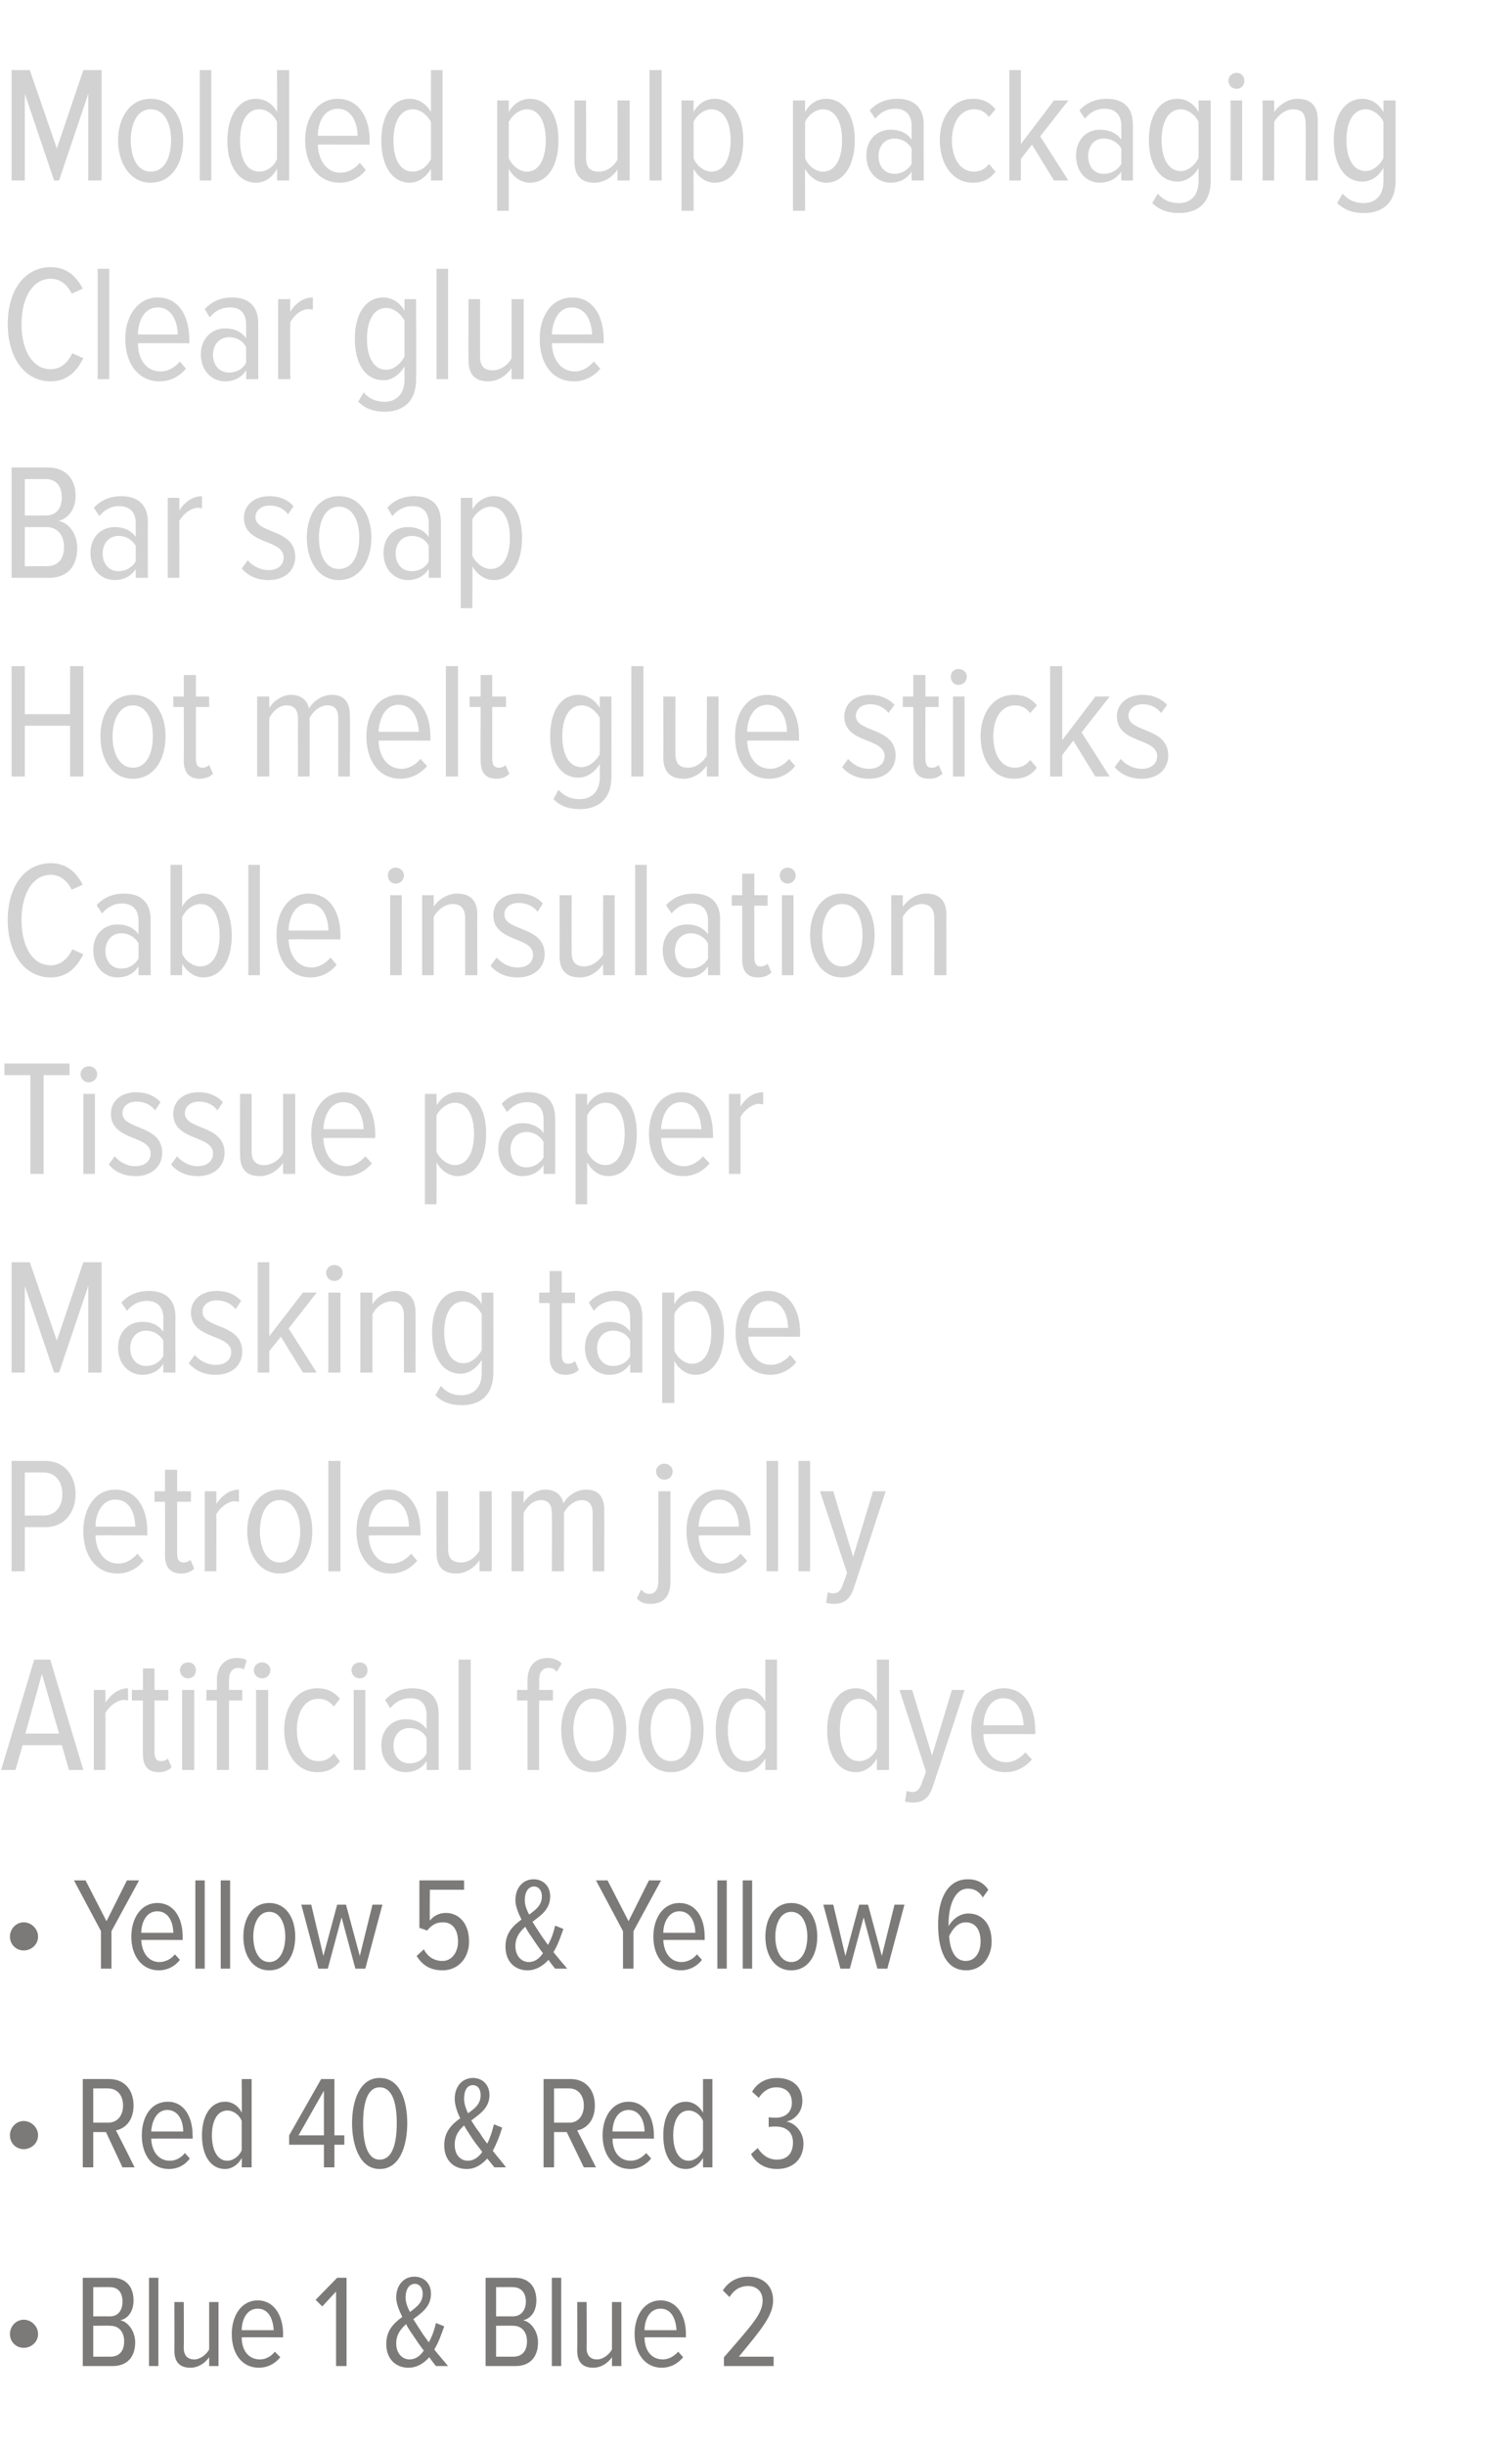 <?xml version="1.0" standalone="no"?><!DOCTYPE svg PUBLIC "-//W3C//DTD SVG 1.1//EN" "http://www.w3.org/Graphics/SVG/1.1/DTD/svg11.dtd"><svg xmlns="http://www.w3.org/2000/svg" version="1.1" width="274px" height="443px" viewBox="0 0 274 443">  <desc>Molded pulp packaging Clear glue Bar soap Hot melt glue sticks Cable insulation Tissue paper Masking tape Petroleum j</desc>  <defs/>  <g id="Polygon158316">    <path d="M 4.3 425.4 C 2.9 425.4 1.8 424.3 1.8 422.9 C 1.8 421.5 2.9 420.3 4.3 420.3 C 5.7 420.3 6.9 421.5 6.9 422.9 C 6.9 424.3 5.7 425.4 4.3 425.4 Z M 15 428.7 L 15 412.7 C 15 412.7 20.26 412.69 20.3 412.7 C 22.8 412.7 24.2 414.3 24.2 416.8 C 24.2 418.8 23.2 420.1 21.8 420.4 C 23.3 420.7 24.5 422.5 24.5 424.4 C 24.5 427 23.1 428.7 20.4 428.7 C 20.4 428.7 15 428.7 15 428.7 Z M 22.2 417 C 22.2 415.5 21.5 414.4 19.9 414.4 C 19.9 414.37 16.9 414.4 16.9 414.4 L 16.9 419.7 C 16.9 419.7 19.9 419.68 19.9 419.7 C 21.5 419.7 22.2 418.5 22.2 417 Z M 22.5 424.2 C 22.5 422.7 21.7 421.4 20 421.4 C 20.02 421.36 16.9 421.4 16.9 421.4 L 16.9 427 C 16.9 427 20.02 427 20 427 C 21.7 427 22.5 425.9 22.5 424.2 Z M 27 428.7 L 27 412.7 L 28.7 412.7 L 28.7 428.7 L 27 428.7 Z M 37.9 428.7 C 37.9 428.7 37.9 427.09 37.9 427.1 C 37.2 428.1 36 429 34.5 429 C 32.6 429 31.6 428 31.6 425.9 C 31.63 425.89 31.6 417.1 31.6 417.1 L 33.3 417.1 C 33.3 417.1 33.34 425.39 33.3 425.4 C 33.3 426.9 34.1 427.5 35.2 427.5 C 36.3 427.5 37.4 426.6 37.9 425.7 C 37.9 425.65 37.9 417.1 37.9 417.1 L 39.6 417.1 L 39.6 428.7 L 37.9 428.7 Z M 42 422.9 C 42 419.5 43.8 416.8 46.7 416.8 C 49.7 416.8 51.3 419.6 51.3 422.9 C 51.26 422.94 51.3 423.5 51.3 423.5 C 51.3 423.5 43.75 423.47 43.8 423.5 C 43.8 425.8 45 427.5 47.1 427.5 C 48.1 427.5 49.1 427 49.8 426.1 C 49.8 426.1 50.8 427.1 50.8 427.1 C 49.8 428.3 48.5 429 46.9 429 C 43.8 429 42 426.4 42 422.9 Z M 46.7 418.3 C 44.6 418.3 43.8 420.5 43.8 422.2 C 43.8 422.2 49.6 422.2 49.6 422.2 C 49.5 420.4 48.8 418.3 46.7 418.3 Z M 60.9 428.7 L 60.9 415.2 L 58.4 417.9 L 57.2 416.7 L 61.1 412.7 L 62.8 412.7 L 62.8 428.7 L 60.9 428.7 Z M 79 428.7 C 78.6 428.2 78.2 427.7 77.8 427.1 C 76.8 428.2 75.6 429 74 429 C 71.8 429 70 427.5 70 424.7 C 70 422.2 71.4 420.9 72.9 419.8 C 72.3 418.6 71.8 417.3 71.8 416.3 C 71.8 414 73.2 412.5 75.1 412.5 C 76.8 412.5 78.1 413.7 78.1 415.6 C 78.1 417.9 76.5 419 74.9 420.2 C 75.4 421 75.9 421.8 76.3 422.4 C 76.8 423.2 77.3 423.8 77.7 424.4 C 78.4 423.2 78.8 421.8 79 420.9 C 79 420.9 80.5 421.5 80.5 421.5 C 80 422.9 79.5 424.4 78.7 425.7 C 79.4 426.6 80.2 427.5 81.2 428.7 C 81.2 428.7 79 428.7 79 428.7 Z M 76.8 425.9 C 76.1 425 75.5 424.1 75.1 423.5 C 74.6 422.7 74 422 73.6 421.1 C 72.6 422 71.8 423 71.8 424.6 C 71.8 426.5 73 427.5 74.2 427.5 C 75.3 427.5 76.1 426.9 76.8 425.9 Z M 74.3 418.9 C 75.5 418 76.6 417.2 76.6 415.6 C 76.6 414.4 75.9 413.8 75.2 413.8 C 74.2 413.8 73.5 414.7 73.5 416.3 C 73.5 417.1 73.8 418 74.3 418.9 Z M 88 428.7 L 88 412.7 C 88 412.7 93.26 412.69 93.3 412.7 C 95.8 412.7 97.2 414.3 97.2 416.8 C 97.2 418.8 96.2 420.1 94.8 420.4 C 96.3 420.7 97.5 422.5 97.5 424.4 C 97.5 427 96.1 428.7 93.4 428.7 C 93.41 428.7 88 428.7 88 428.7 Z M 95.3 417 C 95.3 415.5 94.5 414.4 92.9 414.4 C 92.9 414.37 89.9 414.4 89.9 414.4 L 89.9 419.7 C 89.9 419.7 92.9 419.68 92.9 419.7 C 94.5 419.7 95.3 418.5 95.3 417 Z M 95.5 424.2 C 95.5 422.7 94.7 421.4 93 421.4 C 93.02 421.36 89.9 421.4 89.9 421.4 L 89.9 427 C 89.9 427 93.02 427 93 427 C 94.7 427 95.5 425.9 95.5 424.2 Z M 100 428.7 L 100 412.7 L 101.7 412.7 L 101.7 428.7 L 100 428.7 Z M 110.9 428.7 C 110.9 428.7 110.9 427.09 110.9 427.1 C 110.2 428.1 109 429 107.5 429 C 105.6 429 104.6 428 104.6 425.9 C 104.64 425.89 104.6 417.1 104.6 417.1 L 106.3 417.1 C 106.3 417.1 106.34 425.39 106.3 425.4 C 106.3 426.9 107.1 427.5 108.2 427.5 C 109.3 427.5 110.4 426.6 110.9 425.7 C 110.9 425.65 110.9 417.1 110.9 417.1 L 112.6 417.1 L 112.6 428.7 L 110.9 428.7 Z M 115 422.9 C 115 419.5 116.8 416.8 119.7 416.8 C 122.7 416.8 124.3 419.6 124.3 422.9 C 124.27 422.94 124.3 423.5 124.3 423.5 C 124.3 423.5 116.76 423.47 116.8 423.5 C 116.8 425.8 118 427.5 120.1 427.5 C 121.1 427.5 122.1 427 122.9 426.1 C 122.9 426.1 123.8 427.1 123.8 427.1 C 122.8 428.3 121.5 429 119.9 429 C 116.9 429 115 426.4 115 422.9 Z M 119.7 418.3 C 117.6 418.3 116.8 420.5 116.8 422.2 C 116.8 422.2 122.6 422.2 122.6 422.2 C 122.5 420.4 121.8 418.3 119.7 418.3 Z M 131.2 428.7 C 131.2 428.7 131.16 427.14 131.2 427.1 C 136.4 421.1 138.2 419.2 138.2 416.8 C 138.2 415.1 137 414.2 135.6 414.2 C 134.1 414.2 133 414.9 132.2 416.2 C 132.2 416.2 131 415 131 415 C 132 413.4 133.6 412.5 135.6 412.5 C 138.1 412.5 140.1 414 140.1 416.8 C 140.1 419.5 138.1 421.9 133.9 427 C 133.87 427 140.2 427 140.2 427 L 140.2 428.7 L 131.2 428.7 Z " stroke="none" fill="#7c7979"/>  </g>  <g id="Polygon158315">    <path d="M 4.3 389.4 C 2.9 389.4 1.8 388.3 1.8 386.9 C 1.8 385.5 2.9 384.3 4.3 384.3 C 5.7 384.3 6.9 385.5 6.9 386.9 C 6.9 388.3 5.7 389.4 4.3 389.4 Z M 22.2 392.7 L 19.2 386.3 L 16.9 386.3 L 16.9 392.7 L 15 392.7 L 15 376.7 C 15 376.7 19.85 376.69 19.8 376.7 C 22.4 376.7 24.2 378.5 24.2 381.5 C 24.2 384.3 22.6 385.7 21 386 C 21.05 386 24.4 392.7 24.4 392.7 L 22.2 392.7 Z M 22.3 381.5 C 22.3 379.7 21.3 378.4 19.6 378.4 C 19.63 378.37 16.9 378.4 16.9 378.4 L 16.9 384.6 C 16.9 384.6 19.63 384.61 19.6 384.6 C 21.3 384.6 22.3 383.3 22.3 381.5 Z M 25.7 386.9 C 25.7 383.5 27.4 380.8 30.4 380.8 C 33.4 380.8 34.9 383.6 34.9 386.9 C 34.94 386.94 34.9 387.5 34.9 387.5 C 34.9 387.5 27.43 387.47 27.4 387.5 C 27.5 389.8 28.7 391.5 30.8 391.5 C 31.8 391.5 32.8 391 33.5 390.1 C 33.5 390.1 34.4 391.1 34.4 391.1 C 33.5 392.3 32.2 393 30.6 393 C 27.5 393 25.7 390.4 25.7 386.9 Z M 30.3 382.3 C 28.3 382.3 27.5 384.5 27.4 386.2 C 27.4 386.2 33.2 386.2 33.2 386.2 C 33.2 384.4 32.4 382.3 30.3 382.3 Z M 43.8 392.7 C 43.8 392.7 43.85 391.04 43.8 391 C 43.2 392.2 42 393 40.8 393 C 38.2 393 36.6 390.6 36.6 386.9 C 36.6 383.3 38.2 380.8 40.8 380.8 C 42 380.8 43.2 381.5 43.8 382.8 C 43.85 382.79 43.8 376.7 43.8 376.7 L 45.6 376.7 L 45.6 392.7 L 43.8 392.7 Z M 43.8 389.6 C 43.8 389.6 43.8 384.3 43.8 384.3 C 43.4 383.2 42.3 382.4 41.2 382.4 C 39.3 382.4 38.4 384.4 38.4 386.9 C 38.4 389.4 39.3 391.5 41.2 391.5 C 42.3 391.5 43.4 390.6 43.8 389.6 Z M 58.7 392.7 L 58.7 388.6 L 52.4 388.6 L 52.4 386.9 L 58.2 376.7 L 60.6 376.7 L 60.6 386.9 L 62.4 386.9 L 62.4 388.6 L 60.6 388.6 L 60.6 392.7 L 58.7 392.7 Z M 58.7 378.8 L 54.1 386.9 L 58.7 386.9 L 58.7 378.8 Z M 63.8 384.7 C 63.8 380.8 65.1 376.5 68.8 376.5 C 72.6 376.5 73.8 380.8 73.8 384.7 C 73.8 388.5 72.6 393 68.8 393 C 65.1 393 63.8 388.5 63.8 384.7 Z M 71.9 384.7 C 71.9 381.5 71.3 378.2 68.8 378.2 C 66.4 378.2 65.8 381.5 65.8 384.7 C 65.8 387.9 66.4 391.3 68.8 391.3 C 71.3 391.3 71.9 387.9 71.9 384.7 Z M 89.6 392.7 C 89.2 392.2 88.8 391.7 88.3 391.1 C 87.3 392.2 86.1 393 84.6 393 C 82.3 393 80.5 391.5 80.5 388.7 C 80.5 386.2 81.9 384.9 83.4 383.8 C 82.8 382.6 82.4 381.3 82.4 380.3 C 82.4 378 83.8 376.5 85.7 376.5 C 87.4 376.5 88.7 377.7 88.7 379.6 C 88.7 381.9 87 383 85.4 384.2 C 85.9 385 86.4 385.8 86.9 386.4 C 87.4 387.2 87.8 387.8 88.3 388.4 C 88.9 387.2 89.3 385.8 89.5 384.9 C 89.5 384.9 91 385.5 91 385.5 C 90.6 386.9 90 388.4 89.3 389.7 C 90 390.6 90.8 391.5 91.7 392.7 C 91.7 392.7 89.6 392.7 89.6 392.7 Z M 87.4 389.9 C 86.7 389 86 388.1 85.6 387.5 C 85.1 386.7 84.6 386 84.1 385.1 C 83.1 386 82.4 387 82.4 388.6 C 82.4 390.5 83.5 391.5 84.8 391.5 C 85.8 391.5 86.7 390.9 87.4 389.9 Z M 84.8 382.9 C 86.1 382 87.1 381.2 87.1 379.6 C 87.1 378.4 86.5 377.8 85.7 377.8 C 84.7 377.8 84.1 378.7 84.1 380.3 C 84.1 381.1 84.4 382 84.8 382.9 Z M 105.8 392.7 L 102.7 386.3 L 100.4 386.3 L 100.4 392.7 L 98.5 392.7 L 98.5 376.7 C 98.5 376.7 103.39 376.69 103.4 376.7 C 106 376.7 107.8 378.5 107.8 381.5 C 107.8 384.3 106.2 385.7 104.6 386 C 104.59 386 108 392.7 108 392.7 L 105.8 392.7 Z M 105.8 381.5 C 105.8 379.7 104.8 378.4 103.2 378.4 C 103.17 378.37 100.4 378.4 100.4 378.4 L 100.4 384.6 C 100.4 384.6 103.17 384.61 103.2 384.6 C 104.8 384.6 105.8 383.3 105.8 381.5 Z M 109.2 386.9 C 109.2 383.5 111 380.8 113.9 380.8 C 116.9 380.8 118.5 383.6 118.5 386.9 C 118.49 386.94 118.5 387.5 118.5 387.5 C 118.5 387.5 110.97 387.47 111 387.5 C 111 389.8 112.2 391.5 114.3 391.5 C 115.3 391.5 116.3 391 117.1 390.1 C 117.1 390.1 118 391.1 118 391.1 C 117 392.3 115.7 393 114.2 393 C 111.1 393 109.2 390.4 109.2 386.9 Z M 113.9 382.3 C 111.8 382.3 111 384.5 111 386.2 C 111 386.2 116.8 386.2 116.8 386.2 C 116.8 384.4 116 382.3 113.9 382.3 Z M 127.4 392.7 C 127.4 392.7 127.39 391.04 127.4 391 C 126.7 392.2 125.6 393 124.3 393 C 121.7 393 120.2 390.6 120.2 386.9 C 120.2 383.3 121.7 380.8 124.3 380.8 C 125.5 380.8 126.7 381.5 127.4 382.8 C 127.39 382.79 127.4 376.7 127.4 376.7 L 129.1 376.7 L 129.1 392.7 L 127.4 392.7 Z M 127.4 389.6 C 127.4 389.6 127.4 384.3 127.4 384.3 C 127 383.2 125.9 382.4 124.8 382.4 C 122.9 382.4 122 384.4 122 386.9 C 122 389.4 122.9 391.5 124.8 391.5 C 125.9 391.5 127 390.6 127.4 389.6 Z M 136.1 390.3 C 136.1 390.3 137.3 389.2 137.3 389.2 C 138.1 390.4 139.2 391.3 140.8 391.3 C 142.7 391.3 143.7 390.1 143.7 388.2 C 143.7 386.1 142.2 385.3 140.6 385.3 C 140.1 385.3 139.6 385.3 139.3 385.4 C 139.3 385.4 139.3 383.6 139.3 383.6 C 139.6 383.7 140.2 383.7 140.6 383.7 C 142.2 383.7 143.5 382.8 143.5 381 C 143.5 379.1 142.3 378.2 140.7 378.2 C 139.3 378.2 138.3 378.9 137.5 380.1 C 137.5 380.1 136.3 379 136.3 379 C 137.2 377.4 138.8 376.5 140.8 376.5 C 143.4 376.5 145.4 377.9 145.4 380.7 C 145.4 382.7 144 384.1 142.5 384.4 C 143.9 384.6 145.6 386.1 145.6 388.4 C 145.6 391 143.9 393 140.8 393 C 138.5 393 136.9 391.8 136.1 390.3 Z " stroke="none" fill="#7c7979"/>  </g>  <g id="Polygon158314">    <path d="M 4.3 353.4 C 2.9 353.4 1.8 352.3 1.8 350.9 C 1.8 349.5 2.9 348.3 4.3 348.3 C 5.7 348.3 6.9 349.5 6.9 350.9 C 6.9 352.3 5.7 353.4 4.3 353.4 Z M 18.3 356.7 L 18.3 349.9 L 13.4 340.7 L 15.5 340.7 L 19.3 348.1 L 23 340.7 L 25.2 340.7 L 20.2 349.9 L 20.2 356.7 L 18.3 356.7 Z M 23.8 350.9 C 23.8 347.5 25.6 344.8 28.5 344.8 C 31.6 344.8 33.1 347.6 33.1 350.9 C 33.1 350.94 33.1 351.5 33.1 351.5 C 33.1 351.5 25.58 351.47 25.6 351.5 C 25.7 353.8 26.9 355.5 28.9 355.5 C 29.9 355.5 31 355 31.7 354.1 C 31.7 354.1 32.6 355.1 32.6 355.1 C 31.7 356.3 30.3 357 28.8 357 C 25.7 357 23.8 354.4 23.8 350.9 Z M 28.5 346.3 C 26.4 346.3 25.6 348.5 25.6 350.2 C 25.6 350.2 31.4 350.2 31.4 350.2 C 31.4 348.4 30.6 346.3 28.5 346.3 Z M 35.4 356.7 L 35.4 340.7 L 37.1 340.7 L 37.1 356.7 L 35.4 356.7 Z M 40 356.7 L 40 340.7 L 41.7 340.7 L 41.7 356.7 L 40 356.7 Z M 44.1 350.9 C 44.1 347.6 45.7 344.8 48.8 344.8 C 51.9 344.8 53.5 347.6 53.5 350.9 C 53.5 354.2 51.9 357 48.8 357 C 45.7 357 44.1 354.2 44.1 350.9 Z M 51.7 350.9 C 51.7 348.6 50.8 346.4 48.8 346.4 C 46.8 346.4 45.9 348.6 45.9 350.9 C 45.9 353.2 46.8 355.5 48.8 355.5 C 50.8 355.5 51.7 353.2 51.7 350.9 Z M 64.4 356.7 L 61.9 347.4 L 59.4 356.7 L 57.7 356.7 L 54.6 345.1 L 56.4 345.1 L 58.6 354.4 L 61.1 345.1 L 62.7 345.1 L 65.2 354.4 L 67.5 345.1 L 69.3 345.1 L 66.2 356.7 L 64.4 356.7 Z M 75.5 354.4 C 75.5 354.4 76.8 353.2 76.8 353.2 C 77.5 354.5 78.6 355.3 80.2 355.3 C 81.9 355.3 83 353.7 83 351.8 C 83 349.5 81.9 348.3 80.3 348.3 C 79.1 348.3 78.3 348.7 77.4 349.8 C 77.37 349.76 76 349.3 76 349.3 L 76 340.7 L 84.1 340.7 L 84.1 342.4 L 77.9 342.4 C 77.9 342.4 77.85 347.99 77.9 348 C 78.5 347.2 79.5 346.6 80.8 346.6 C 83.1 346.6 85 348.4 85 351.8 C 85 354.8 83 357 80.2 357 C 77.9 357 76.5 356 75.5 354.4 Z M 100.6 356.7 C 100.2 356.2 99.8 355.7 99.4 355.1 C 98.4 356.2 97.1 357 95.6 357 C 93.4 357 91.6 355.5 91.6 352.7 C 91.6 350.2 93 348.9 94.5 347.8 C 93.9 346.6 93.4 345.3 93.4 344.3 C 93.4 342 94.8 340.5 96.7 340.5 C 98.4 340.5 99.7 341.7 99.7 343.6 C 99.7 345.9 98.1 347 96.5 348.2 C 97 349 97.5 349.8 97.9 350.4 C 98.4 351.2 98.9 351.8 99.3 352.4 C 100 351.2 100.4 349.8 100.6 348.9 C 100.6 348.9 102.1 349.5 102.1 349.5 C 101.6 350.9 101.1 352.4 100.3 353.7 C 101 354.6 101.8 355.5 102.8 356.7 C 102.8 356.7 100.6 356.7 100.6 356.7 Z M 98.4 353.9 C 97.7 353 97.1 352.1 96.7 351.5 C 96.2 350.7 95.6 350 95.2 349.1 C 94.2 350 93.4 351 93.4 352.6 C 93.4 354.5 94.6 355.5 95.8 355.5 C 96.9 355.5 97.7 354.9 98.4 353.9 Z M 95.9 346.9 C 97.1 346 98.2 345.2 98.2 343.6 C 98.2 342.4 97.5 341.8 96.8 341.8 C 95.8 341.8 95.1 342.7 95.1 344.3 C 95.1 345.1 95.4 346 95.9 346.9 Z M 112.9 356.7 L 112.9 349.9 L 108 340.7 L 110.1 340.7 L 113.9 348.1 L 117.6 340.7 L 119.8 340.7 L 114.8 349.9 L 114.8 356.7 L 112.9 356.7 Z M 118.4 350.9 C 118.4 347.5 120.2 344.8 123.1 344.8 C 126.2 344.8 127.7 347.6 127.7 350.9 C 127.7 350.94 127.7 351.5 127.7 351.5 C 127.7 351.5 120.19 351.47 120.2 351.5 C 120.3 353.8 121.5 355.5 123.5 355.5 C 124.5 355.5 125.6 355 126.3 354.1 C 126.3 354.1 127.2 355.1 127.2 355.1 C 126.3 356.3 124.9 357 123.4 357 C 120.3 357 118.4 354.4 118.4 350.9 Z M 123.1 346.3 C 121.1 346.3 120.2 348.5 120.2 350.2 C 120.2 350.2 126 350.2 126 350.2 C 126 348.4 125.2 346.3 123.1 346.3 Z M 130 356.7 L 130 340.7 L 131.7 340.7 L 131.7 356.7 L 130 356.7 Z M 134.6 356.7 L 134.6 340.7 L 136.3 340.7 L 136.3 356.7 L 134.6 356.7 Z M 138.7 350.9 C 138.7 347.6 140.3 344.8 143.4 344.8 C 146.5 344.8 148.1 347.6 148.1 350.9 C 148.1 354.2 146.5 357 143.4 357 C 140.3 357 138.7 354.2 138.7 350.9 Z M 146.3 350.9 C 146.3 348.6 145.4 346.4 143.4 346.4 C 141.4 346.4 140.5 348.6 140.5 350.9 C 140.5 353.2 141.4 355.5 143.4 355.5 C 145.4 355.5 146.3 353.2 146.3 350.9 Z M 159 356.7 L 156.5 347.4 L 154 356.7 L 152.3 356.7 L 149.2 345.1 L 151 345.1 L 153.2 354.4 L 155.7 345.1 L 157.3 345.1 L 159.8 354.4 L 162.1 345.1 L 163.9 345.1 L 160.8 356.7 L 159 356.7 Z M 170 348.7 C 170 344.4 171.5 340.5 175.4 340.5 C 177.1 340.5 178.3 341.2 179.1 342.4 C 179.1 342.4 178.1 343.8 178.1 343.8 C 177.5 342.8 176.7 342.2 175.4 342.2 C 172.9 342.2 171.9 345.5 171.9 348.5 C 171.9 348.8 171.9 348.8 171.9 349 C 172.5 347.9 173.8 346.7 175.5 346.7 C 177.8 346.7 179.7 348.4 179.7 351.8 C 179.7 354.5 178 357 175.1 357 C 171.2 357 170 353 170 348.7 Z M 177.7 351.8 C 177.7 349.3 176.5 348.3 175 348.3 C 173.6 348.3 172.6 349.5 172 350.8 C 172.1 352.6 172.7 355.3 175 355.3 C 176.9 355.3 177.7 353.5 177.7 351.8 Z " stroke="none" fill="#7c7979"/>  </g>  <g id="Polygon158313">    <path d="M 12.5 320.7 L 11.2 316.2 L 4.1 316.2 L 2.8 320.7 L 0.2 320.7 L 6.2 300.7 L 9.1 300.7 L 15.1 320.7 L 12.5 320.7 Z M 7.6 303.3 L 4.6 314.1 L 10.7 314.1 L 7.6 303.3 Z M 17 320.7 L 17 306.2 L 19.1 306.2 C 19.1 306.2 19.14 308.52 19.1 308.5 C 20.1 307 21.5 305.9 23.2 305.9 C 23.2 305.9 23.2 308.1 23.2 308.1 C 23 308.1 22.8 308 22.5 308 C 21.2 308 19.7 309.2 19.1 310.4 C 19.14 310.41 19.1 320.7 19.1 320.7 L 17 320.7 Z M 25.9 317.8 C 25.86 317.79 25.9 308.1 25.9 308.1 L 23.9 308.1 L 23.9 306.2 L 25.9 306.2 L 25.9 302.3 L 28 302.3 L 28 306.2 L 30.5 306.2 L 30.5 308.1 L 28 308.1 C 28 308.1 28.02 317.4 28 317.4 C 28 318.5 28.3 319.1 29.2 319.1 C 29.7 319.1 30.2 318.9 30.4 318.6 C 30.4 318.6 31.1 320.2 31.1 320.2 C 30.6 320.7 29.9 321.1 28.8 321.1 C 26.8 321.1 25.9 320 25.9 317.8 Z M 32.6 302.6 C 32.6 301.8 33.3 301.2 34.1 301.2 C 34.9 301.2 35.5 301.8 35.5 302.6 C 35.5 303.5 34.9 304.1 34.1 304.1 C 33.3 304.1 32.6 303.5 32.6 302.6 Z M 33 320.7 L 33 306.2 L 35.2 306.2 L 35.2 320.7 L 33 320.7 Z M 39.3 320.7 L 39.3 308.1 L 37.4 308.1 L 37.4 306.2 L 39.3 306.2 C 39.3 306.2 39.33 304.44 39.3 304.4 C 39.3 301.9 40.8 300.4 42.9 300.4 C 43.6 300.4 44.2 300.5 44.7 300.8 C 44.7 300.8 44.2 302.5 44.2 302.5 C 43.9 302.3 43.6 302.2 43.2 302.2 C 42.1 302.2 41.5 303 41.5 304.4 C 41.49 304.44 41.5 306.2 41.5 306.2 L 43.9 306.2 L 43.9 308.1 L 41.5 308.1 L 41.5 320.7 L 39.3 320.7 Z M 46 302.6 C 46 301.8 46.7 301.2 47.5 301.2 C 48.3 301.2 49 301.8 49 302.6 C 49 303.5 48.3 304.1 47.5 304.1 C 46.7 304.1 46 303.5 46 302.6 Z M 46.4 320.7 L 46.4 306.2 L 48.6 306.2 L 48.6 320.7 L 46.4 320.7 Z M 51.5 313.4 C 51.5 309.2 53.8 305.9 57.5 305.9 C 59.5 305.9 60.7 306.7 61.6 307.8 C 61.6 307.8 60.5 309.2 60.5 309.2 C 59.7 308.2 58.8 307.8 57.7 307.8 C 55.1 307.8 53.8 310.4 53.8 313.4 C 53.8 316.5 55.1 319.1 57.7 319.1 C 58.8 319.1 59.7 318.7 60.5 317.7 C 60.5 317.7 61.6 319.1 61.6 319.1 C 60.7 320.3 59.5 321.1 57.5 321.1 C 53.8 321.1 51.5 317.7 51.5 313.4 Z M 63.7 302.6 C 63.7 301.8 64.4 301.2 65.2 301.2 C 66 301.2 66.6 301.8 66.6 302.6 C 66.6 303.5 66 304.1 65.2 304.1 C 64.4 304.1 63.7 303.5 63.7 302.6 Z M 64.1 320.7 L 64.1 306.2 L 66.2 306.2 L 66.2 320.7 L 64.1 320.7 Z M 77.3 320.7 C 77.3 320.7 77.34 319.14 77.3 319.1 C 76.4 320.5 75 321.1 73.5 321.1 C 71.2 321.1 69.1 319.3 69.1 316.2 C 69.1 313.2 71.2 311.5 73.5 311.5 C 75 311.5 76.4 312 77.3 313.3 C 77.3 313.3 77.3 310.8 77.3 310.8 C 77.3 308.8 76.3 307.7 74.4 307.7 C 73 307.7 71.8 308.2 70.7 309.5 C 70.7 309.5 69.8 308 69.8 308 C 71.2 306.5 72.9 305.9 74.7 305.9 C 77.6 305.9 79.5 307.3 79.5 310.6 C 79.5 310.56 79.5 320.7 79.5 320.7 L 77.3 320.7 Z M 77.3 317.7 C 77.3 317.7 77.3 314.9 77.3 314.9 C 76.7 313.7 75.5 313.1 74.2 313.1 C 72.4 313.1 71.3 314.5 71.3 316.3 C 71.3 318.1 72.4 319.5 74.2 319.5 C 75.5 319.5 76.7 318.9 77.3 317.7 Z M 83.1 320.7 L 83.1 300.7 L 85.3 300.7 L 85.3 320.7 L 83.1 320.7 Z M 95.6 320.7 L 95.6 308.1 L 93.7 308.1 L 93.7 306.2 L 95.6 306.2 C 95.6 306.2 95.58 304.44 95.6 304.4 C 95.6 301.9 97 300.4 99.2 300.4 C 100.2 300.4 101.1 300.7 101.8 301.4 C 101.8 301.4 100.9 302.9 100.9 302.9 C 100.6 302.5 100.1 302.2 99.5 302.2 C 98.3 302.2 97.7 303 97.7 304.4 C 97.74 304.44 97.7 306.2 97.7 306.2 L 100.2 306.2 L 100.2 308.1 L 97.7 308.1 L 97.7 320.7 L 95.6 320.7 Z M 101.7 313.4 C 101.7 309.4 103.7 305.9 107.5 305.9 C 111.4 305.9 113.5 309.4 113.5 313.4 C 113.5 317.5 111.4 321.1 107.5 321.1 C 103.7 321.1 101.7 317.5 101.7 313.4 Z M 111.2 313.4 C 111.2 310.5 110.1 307.8 107.5 307.8 C 105.1 307.8 103.9 310.5 103.9 313.4 C 103.9 316.4 105.1 319.1 107.5 319.1 C 110.1 319.1 111.2 316.4 111.2 313.4 Z M 115.7 313.4 C 115.7 309.4 117.7 305.9 121.6 305.9 C 125.5 305.9 127.5 309.4 127.5 313.4 C 127.5 317.5 125.5 321.1 121.6 321.1 C 117.7 321.1 115.7 317.5 115.7 313.4 Z M 125.2 313.4 C 125.2 310.5 124.1 307.8 121.6 307.8 C 119.1 307.8 117.9 310.5 117.9 313.4 C 117.9 316.4 119.1 319.1 121.6 319.1 C 124.1 319.1 125.2 316.4 125.2 313.4 Z M 138.7 320.7 C 138.7 320.7 138.69 318.63 138.7 318.6 C 137.8 320.1 136.4 321.1 134.9 321.1 C 131.6 321.1 129.7 318 129.7 313.5 C 129.7 309 131.6 305.9 134.9 305.9 C 136.3 305.9 137.8 306.7 138.7 308.3 C 138.69 308.31 138.7 300.7 138.7 300.7 L 140.8 300.7 L 140.8 320.7 L 138.7 320.7 Z M 138.7 316.8 C 138.7 316.8 138.7 310.1 138.7 310.1 C 138.1 308.9 136.8 307.8 135.4 307.8 C 133 307.8 131.9 310.3 131.9 313.5 C 131.9 316.6 133 319.1 135.4 319.1 C 136.8 319.1 138.1 318.1 138.7 316.8 Z M 158.9 320.7 C 158.9 320.7 158.94 318.63 158.9 318.6 C 158.1 320.1 156.7 321.1 155.1 321.1 C 151.9 321.1 149.9 318 149.9 313.5 C 149.9 309 151.9 305.9 155.1 305.9 C 156.6 305.9 158.1 306.7 158.9 308.3 C 158.94 308.31 158.9 300.7 158.9 300.7 L 161.1 300.7 L 161.1 320.7 L 158.9 320.7 Z M 158.9 316.8 C 158.9 316.8 158.9 310.1 158.9 310.1 C 158.4 308.9 157 307.8 155.7 307.8 C 153.3 307.8 152.2 310.3 152.2 313.5 C 152.2 316.6 153.3 319.1 155.7 319.1 C 157 319.1 158.4 318.1 158.9 316.8 Z M 164.3 324.5 C 164.6 324.6 165.1 324.7 165.3 324.7 C 166.1 324.7 166.6 324.3 167 323.2 C 167.01 323.22 167.8 321 167.8 321 L 163 306.2 L 165.3 306.2 L 168.9 318.1 L 172.5 306.2 L 174.8 306.2 C 174.8 306.2 169.05 323.76 169 323.8 C 168.3 325.9 167.2 326.6 165.4 326.6 C 165 326.6 164.3 326.5 164 326.4 C 164 326.4 164.3 324.5 164.3 324.5 Z M 176 313.4 C 176 309.2 178.2 305.9 181.9 305.9 C 185.7 305.9 187.6 309.3 187.6 313.5 C 187.59 313.5 187.6 314.2 187.6 314.2 C 187.6 314.2 178.2 314.16 178.2 314.2 C 178.3 317.1 179.8 319.3 182.4 319.3 C 183.6 319.3 184.9 318.6 185.8 317.5 C 185.8 317.5 187 318.8 187 318.8 C 185.8 320.2 184.1 321.1 182.2 321.1 C 178.3 321.1 176 317.9 176 313.4 Z M 181.8 307.7 C 179.3 307.7 178.3 310.4 178.2 312.6 C 178.2 312.6 185.5 312.6 185.5 312.6 C 185.4 310.4 184.5 307.7 181.8 307.7 Z " stroke="none" fill="#d3d2d2"/>  </g>  <g id="Polygon158312">    <path d="M 2.1 284.7 L 2.1 264.7 C 2.1 264.7 8.19 264.69 8.2 264.7 C 11.8 264.7 13.7 267.5 13.7 270.7 C 13.7 273.9 11.8 276.7 8.2 276.7 C 8.19 276.69 4.5 276.7 4.5 276.7 L 4.5 284.7 L 2.1 284.7 Z M 11.3 270.7 C 11.3 268.4 10 266.8 7.9 266.8 C 7.95 266.79 4.5 266.8 4.5 266.8 L 4.5 274.6 C 4.5 274.6 7.95 274.59 7.9 274.6 C 10 274.6 11.3 273 11.3 270.7 Z M 15.1 277.4 C 15.1 273.2 17.3 269.9 20.9 269.9 C 24.8 269.9 26.7 273.3 26.7 277.5 C 26.67 277.5 26.7 278.2 26.7 278.2 C 26.7 278.2 17.28 278.16 17.3 278.2 C 17.4 281.1 18.9 283.3 21.5 283.3 C 22.7 283.3 24 282.6 24.9 281.5 C 24.9 281.5 26 282.8 26 282.8 C 24.9 284.2 23.2 285.1 21.3 285.1 C 17.4 285.1 15.1 281.9 15.1 277.4 Z M 20.9 271.7 C 18.4 271.7 17.3 274.4 17.3 276.6 C 17.3 276.6 24.5 276.6 24.5 276.6 C 24.5 274.4 23.6 271.7 20.9 271.7 Z M 29.9 281.8 C 29.94 281.79 29.9 272.1 29.9 272.1 L 28 272.1 L 28 270.2 L 29.9 270.2 L 29.9 266.3 L 32.1 266.3 L 32.1 270.2 L 34.6 270.2 L 34.6 272.1 L 32.1 272.1 C 32.1 272.1 32.1 281.4 32.1 281.4 C 32.1 282.5 32.4 283.1 33.3 283.1 C 33.8 283.1 34.3 282.9 34.5 282.6 C 34.5 282.6 35.2 284.2 35.2 284.2 C 34.7 284.7 34 285.1 32.8 285.1 C 30.9 285.1 29.9 284 29.9 281.8 Z M 37.1 284.7 L 37.1 270.2 L 39.2 270.2 C 39.2 270.2 39.24 272.52 39.2 272.5 C 40.2 271 41.6 269.9 43.3 269.9 C 43.3 269.9 43.3 272.1 43.3 272.1 C 43.1 272.1 42.9 272 42.6 272 C 41.3 272 39.8 273.2 39.2 274.4 C 39.24 274.41 39.2 284.7 39.2 284.7 L 37.1 284.7 Z M 44.8 277.4 C 44.8 273.4 46.9 269.9 50.7 269.9 C 54.6 269.9 56.6 273.4 56.6 277.4 C 56.6 281.5 54.6 285.1 50.7 285.1 C 46.9 285.1 44.8 281.5 44.8 277.4 Z M 54.4 277.4 C 54.4 274.5 53.2 271.8 50.7 271.8 C 48.2 271.8 47.1 274.5 47.1 277.4 C 47.1 280.4 48.2 283.1 50.7 283.1 C 53.2 283.1 54.4 280.4 54.4 277.4 Z M 59.5 284.7 L 59.5 264.7 L 61.7 264.7 L 61.7 284.7 L 59.5 284.7 Z M 64.6 277.4 C 64.6 273.2 66.8 269.9 70.5 269.9 C 74.3 269.9 76.2 273.3 76.2 277.5 C 76.23 277.5 76.2 278.2 76.2 278.2 C 76.2 278.2 66.84 278.16 66.8 278.2 C 66.9 281.1 68.4 283.3 71 283.3 C 72.3 283.3 73.6 282.6 74.5 281.5 C 74.5 281.5 75.6 282.8 75.6 282.8 C 74.4 284.2 72.8 285.1 70.8 285.1 C 67 285.1 64.6 281.9 64.6 277.4 Z M 70.5 271.7 C 67.9 271.7 66.9 274.4 66.8 276.6 C 66.8 276.6 74.1 276.6 74.1 276.6 C 74.1 274.4 73.1 271.7 70.5 271.7 Z M 86.9 284.7 C 86.9 284.7 86.91 282.69 86.9 282.7 C 86 284 84.5 285.1 82.7 285.1 C 80.2 285.1 79.1 283.8 79.1 281.2 C 79.08 281.19 79.1 270.2 79.1 270.2 L 81.2 270.2 C 81.2 270.2 81.21 280.56 81.2 280.6 C 81.2 282.5 82.1 283.1 83.5 283.1 C 85 283.1 86.3 282.1 86.9 280.9 C 86.91 280.89 86.9 270.2 86.9 270.2 L 89.1 270.2 L 89.1 284.7 L 86.9 284.7 Z M 107.4 284.7 C 107.4 284.7 107.37 274.2 107.4 274.2 C 107.4 272.6 106.7 271.8 105.4 271.8 C 104.1 271.8 102.8 272.9 102.2 274.1 C 102.21 274.08 102.2 284.7 102.2 284.7 L 100 284.7 C 100 284.7 100.05 274.2 100 274.2 C 100 272.6 99.4 271.8 98 271.8 C 96.7 271.8 95.5 272.9 94.9 274.1 C 94.86 274.08 94.9 284.7 94.9 284.7 L 92.7 284.7 L 92.7 270.2 L 94.9 270.2 C 94.9 270.2 94.86 272.28 94.9 272.3 C 95.5 271.2 97.1 269.9 98.8 269.9 C 100.7 269.9 101.8 270.9 102.1 272.4 C 102.8 271.1 104.4 269.9 106.2 269.9 C 108.3 269.9 109.5 271 109.5 273.6 C 109.53 273.63 109.5 284.7 109.5 284.7 L 107.4 284.7 Z M 118.9 266.6 C 118.9 265.8 119.6 265.2 120.4 265.2 C 121.2 265.2 121.9 265.8 121.9 266.6 C 121.9 267.5 121.2 268.1 120.4 268.1 C 119.6 268.1 118.9 267.5 118.9 266.6 Z M 115.4 289.6 C 115.4 289.6 116.2 288 116.2 288 C 116.5 288.4 117 288.8 117.7 288.8 C 118.6 288.8 119.3 288.1 119.3 286.5 C 119.34 286.47 119.3 270.2 119.3 270.2 L 121.5 270.2 C 121.5 270.2 121.47 286.47 121.5 286.5 C 121.5 289.3 120.2 290.6 117.9 290.6 C 116.7 290.6 116 290.3 115.4 289.6 Z M 124.4 277.4 C 124.4 273.2 126.6 269.9 130.3 269.9 C 134.1 269.9 136 273.3 136 277.5 C 136.02 277.5 136 278.2 136 278.2 C 136 278.2 126.63 278.16 126.6 278.2 C 126.7 281.1 128.2 283.3 130.8 283.3 C 132.1 283.3 133.3 282.6 134.2 281.5 C 134.2 281.5 135.4 282.8 135.4 282.8 C 134.2 284.2 132.6 285.1 130.6 285.1 C 126.7 285.1 124.4 281.9 124.4 277.4 Z M 130.3 271.7 C 127.7 271.7 126.7 274.4 126.6 276.6 C 126.6 276.6 133.9 276.6 133.9 276.6 C 133.9 274.4 132.9 271.7 130.3 271.7 Z M 138.9 284.7 L 138.9 264.7 L 141 264.7 L 141 284.7 L 138.9 284.7 Z M 144.7 284.7 L 144.7 264.7 L 146.8 264.7 L 146.8 284.7 L 144.7 284.7 Z M 150 288.5 C 150.3 288.6 150.7 288.7 151 288.7 C 151.8 288.7 152.3 288.3 152.7 287.2 C 152.7 287.22 153.5 285 153.5 285 L 148.6 270.2 L 151 270.2 L 154.6 282.1 L 158.2 270.2 L 160.5 270.2 C 160.5 270.2 154.74 287.76 154.7 287.8 C 154 289.9 152.8 290.6 151.1 290.6 C 150.7 290.6 150 290.5 149.7 290.4 C 149.7 290.4 150 288.5 150 288.5 Z " stroke="none" fill="#d3d2d2"/>  </g>  <g id="Polygon158311">    <path d="M 16 248.7 L 16 233 L 10.7 248.7 L 9.8 248.7 L 4.5 233 L 4.5 248.7 L 2.1 248.7 L 2.1 228.7 L 5.4 228.7 L 10.3 242.9 L 15.1 228.7 L 18.4 228.7 L 18.4 248.7 L 16 248.7 Z M 29.6 248.7 C 29.6 248.7 29.61 247.14 29.6 247.1 C 28.7 248.5 27.3 249.1 25.8 249.1 C 23.5 249.1 21.4 247.3 21.4 244.2 C 21.4 241.2 23.4 239.5 25.8 239.5 C 27.3 239.5 28.7 240 29.6 241.3 C 29.6 241.3 29.6 238.8 29.6 238.8 C 29.6 236.8 28.5 235.7 26.6 235.7 C 25.3 235.7 24.1 236.2 23 237.5 C 23 237.5 22 236 22 236 C 23.4 234.5 25.1 233.9 27 233.9 C 29.8 233.9 31.8 235.3 31.8 238.6 C 31.77 238.56 31.8 248.7 31.8 248.7 L 29.6 248.7 Z M 29.6 245.7 C 29.6 245.7 29.6 242.9 29.6 242.9 C 28.9 241.7 27.7 241.1 26.5 241.1 C 24.7 241.1 23.6 242.5 23.6 244.3 C 23.6 246.1 24.7 247.5 26.5 247.5 C 27.7 247.5 28.9 246.9 29.6 245.7 Z M 34.2 247 C 34.2 247 35.3 245.5 35.3 245.5 C 36.1 246.5 37.5 247.3 39.1 247.3 C 40.8 247.3 41.9 246.4 41.9 245 C 41.9 241.6 34.6 242.8 34.6 237.8 C 34.6 235.6 36.4 233.9 39.3 233.9 C 41.2 233.9 42.7 234.6 43.7 235.7 C 43.7 235.7 42.7 237.2 42.7 237.2 C 41.9 236.2 40.7 235.6 39.3 235.6 C 37.7 235.6 36.7 236.5 36.7 237.7 C 36.7 240.8 43.9 239.7 43.9 244.9 C 43.9 247.3 42.1 249.1 39.1 249.1 C 37.1 249.1 35.4 248.4 34.2 247 Z M 54.9 248.7 L 50.9 242.2 L 48.8 244.8 L 48.8 248.7 L 46.7 248.7 L 46.7 228.7 L 48.8 228.7 L 48.8 242.1 L 54.9 234.2 L 57.4 234.2 L 52.3 240.7 L 57.4 248.7 L 54.9 248.7 Z M 59.1 230.6 C 59.1 229.8 59.8 229.2 60.6 229.2 C 61.4 229.2 62.1 229.8 62.1 230.6 C 62.1 231.5 61.4 232.1 60.6 232.1 C 59.8 232.1 59.1 231.5 59.1 230.6 Z M 59.5 248.7 L 59.5 234.2 L 61.7 234.2 L 61.7 248.7 L 59.5 248.7 Z M 73.2 248.7 C 73.2 248.7 73.17 238.38 73.2 238.4 C 73.2 236.5 72.3 235.8 70.9 235.8 C 69.4 235.8 68.1 236.9 67.5 238.1 C 67.47 238.08 67.5 248.7 67.5 248.7 L 65.3 248.7 L 65.3 234.2 L 67.5 234.2 C 67.5 234.2 67.47 236.28 67.5 236.3 C 68.3 235 69.9 233.9 71.7 233.9 C 74.1 233.9 75.3 235.2 75.3 237.8 C 75.33 237.78 75.3 248.7 75.3 248.7 L 73.2 248.7 Z M 78.9 252.8 C 78.9 252.8 79.9 251.1 79.9 251.1 C 80.8 252.2 82 252.8 83.6 252.8 C 85.6 252.8 87.3 251.6 87.3 248.8 C 87.3 248.8 87.3 246.4 87.3 246.4 C 86.4 247.9 85 248.9 83.5 248.9 C 80.2 248.9 78.3 245.9 78.3 241.4 C 78.3 236.9 80.2 233.9 83.5 233.9 C 84.9 233.9 86.4 234.7 87.3 236.3 C 87.27 236.31 87.3 234.2 87.3 234.2 L 89.4 234.2 C 89.4 234.2 89.43 248.67 89.4 248.7 C 89.4 253.1 86.7 254.6 83.7 254.6 C 81.7 254.6 80.2 254.1 78.9 252.8 Z M 87.3 244.6 C 87.3 244.6 87.3 238.1 87.3 238.1 C 86.7 236.9 85.4 235.8 84 235.8 C 81.6 235.8 80.5 238.3 80.5 241.4 C 80.5 244.5 81.6 247 84 247 C 85.4 247 86.7 245.8 87.3 244.6 Z M 99.6 245.8 C 99.63 245.79 99.6 236.1 99.6 236.1 L 97.7 236.1 L 97.7 234.2 L 99.6 234.2 L 99.6 230.3 L 101.8 230.3 L 101.8 234.2 L 104.2 234.2 L 104.2 236.1 L 101.8 236.1 C 101.8 236.1 101.79 245.4 101.8 245.4 C 101.8 246.5 102.1 247.1 103 247.1 C 103.5 247.1 103.9 246.9 104.2 246.6 C 104.2 246.6 104.9 248.2 104.9 248.2 C 104.4 248.7 103.6 249.1 102.5 249.1 C 100.6 249.1 99.6 248 99.6 245.8 Z M 114.2 248.7 C 114.2 248.7 114.24 247.14 114.2 247.1 C 113.3 248.5 111.9 249.1 110.4 249.1 C 108.1 249.1 106 247.3 106 244.2 C 106 241.2 108.1 239.5 110.4 239.5 C 111.9 239.5 113.3 240 114.2 241.3 C 114.2 241.3 114.2 238.8 114.2 238.8 C 114.2 236.8 113.2 235.7 111.3 235.7 C 109.9 235.7 108.7 236.2 107.6 237.5 C 107.6 237.5 106.7 236 106.7 236 C 108.1 234.5 109.8 233.9 111.6 233.9 C 114.5 233.9 116.4 235.3 116.4 238.6 C 116.4 238.56 116.4 248.7 116.4 248.7 L 114.2 248.7 Z M 114.2 245.7 C 114.2 245.7 114.2 242.9 114.2 242.9 C 113.6 241.7 112.4 241.1 111.1 241.1 C 109.3 241.1 108.2 242.5 108.2 244.3 C 108.2 246.1 109.3 247.5 111.1 247.5 C 112.4 247.5 113.6 246.9 114.2 245.7 Z M 122.2 246.6 C 122.16 246.6 122.2 254.2 122.2 254.2 L 120 254.2 L 120 234.2 L 122.2 234.2 C 122.2 234.2 122.16 236.28 122.2 236.3 C 123 234.8 124.4 233.9 126 233.9 C 129.2 233.9 131.2 236.9 131.2 241.4 C 131.2 246 129.2 249.1 126 249.1 C 124.5 249.1 123.1 248.2 122.2 246.6 Z M 128.9 241.4 C 128.9 238.3 127.8 235.8 125.4 235.8 C 124.1 235.8 122.7 236.9 122.2 238.1 C 122.2 238.1 122.2 244.7 122.2 244.7 C 122.7 246 124.1 247.1 125.4 247.1 C 127.8 247.1 128.9 244.6 128.9 241.4 Z M 133.3 241.4 C 133.3 237.2 135.6 233.9 139.2 233.9 C 143 233.9 145 237.3 145 241.5 C 144.96 241.5 145 242.2 145 242.2 C 145 242.2 135.57 242.16 135.6 242.2 C 135.7 245.1 137.2 247.3 139.7 247.3 C 141 247.3 142.3 246.6 143.2 245.5 C 143.2 245.5 144.3 246.8 144.3 246.8 C 143.2 248.2 141.5 249.1 139.6 249.1 C 135.7 249.1 133.3 245.9 133.3 241.4 Z M 139.2 235.7 C 136.6 235.7 135.6 238.4 135.6 240.6 C 135.6 240.6 142.8 240.6 142.8 240.6 C 142.8 238.4 141.8 235.7 139.2 235.7 Z " stroke="none" fill="#d3d2d2"/>  </g>  <g id="Polygon158310">    <path d="M 5.5 212.7 L 5.5 194.8 L 0.8 194.8 L 0.8 192.7 L 12.6 192.7 L 12.6 194.8 L 7.9 194.8 L 7.9 212.7 L 5.5 212.7 Z M 14.6 194.6 C 14.6 193.8 15.3 193.2 16.1 193.2 C 16.9 193.2 17.6 193.8 17.6 194.6 C 17.6 195.5 16.9 196.1 16.1 196.1 C 15.3 196.1 14.6 195.5 14.6 194.6 Z M 15.1 212.7 L 15.1 198.2 L 17.2 198.2 L 17.2 212.7 L 15.1 212.7 Z M 19.7 211 C 19.7 211 20.8 209.5 20.8 209.5 C 21.6 210.5 23 211.3 24.5 211.3 C 26.2 211.3 27.3 210.4 27.3 209 C 27.3 205.6 20.1 206.8 20.1 201.8 C 20.1 199.6 21.8 197.9 24.7 197.9 C 26.6 197.9 28.1 198.6 29.1 199.7 C 29.1 199.7 28.1 201.2 28.1 201.2 C 27.4 200.2 26.2 199.6 24.7 199.6 C 23.2 199.6 22.2 200.5 22.2 201.7 C 22.2 204.8 29.4 203.7 29.4 208.9 C 29.4 211.3 27.5 213.1 24.6 213.1 C 22.5 213.1 20.9 212.4 19.7 211 Z M 31 211 C 31 211 32.1 209.5 32.1 209.5 C 32.9 210.5 34.3 211.3 35.8 211.3 C 37.5 211.3 38.6 210.4 38.6 209 C 38.6 205.6 31.4 206.8 31.4 201.8 C 31.4 199.6 33.1 197.9 36 197.9 C 37.9 197.9 39.4 198.6 40.4 199.7 C 40.4 199.7 39.4 201.2 39.4 201.2 C 38.7 200.2 37.5 199.6 36.1 199.6 C 34.5 199.6 33.5 200.5 33.5 201.7 C 33.5 204.8 40.7 203.7 40.7 208.9 C 40.7 211.3 38.8 213.1 35.9 213.1 C 33.8 213.1 32.2 212.4 31 211 Z M 51.3 212.7 C 51.3 212.7 51.3 210.69 51.3 210.7 C 50.4 212 48.9 213.1 47.1 213.1 C 44.6 213.1 43.5 211.8 43.5 209.2 C 43.47 209.19 43.5 198.2 43.5 198.2 L 45.6 198.2 C 45.6 198.2 45.6 208.56 45.6 208.6 C 45.6 210.5 46.5 211.1 47.9 211.1 C 49.3 211.1 50.7 210.1 51.3 208.9 C 51.3 208.89 51.3 198.2 51.3 198.2 L 53.5 198.2 L 53.5 212.7 L 51.3 212.7 Z M 56.4 205.4 C 56.4 201.2 58.6 197.9 62.3 197.9 C 66.1 197.9 68 201.3 68 205.5 C 68.01 205.5 68 206.2 68 206.2 C 68 206.2 58.62 206.16 58.6 206.2 C 58.7 209.1 60.2 211.3 62.8 211.3 C 64 211.3 65.3 210.6 66.2 209.5 C 66.2 209.5 67.4 210.8 67.4 210.8 C 66.2 212.2 64.6 213.1 62.6 213.1 C 58.7 213.1 56.4 209.9 56.4 205.4 Z M 62.2 199.7 C 59.7 199.7 58.7 202.4 58.6 204.6 C 58.6 204.6 65.9 204.6 65.9 204.6 C 65.8 202.4 64.9 199.7 62.2 199.7 Z M 79.1 210.6 C 79.14 210.6 79.1 218.2 79.1 218.2 L 77 218.2 L 77 198.2 L 79.1 198.2 C 79.1 198.2 79.14 200.28 79.1 200.3 C 80 198.8 81.4 197.9 82.9 197.9 C 86.2 197.9 88.1 200.9 88.1 205.4 C 88.1 210 86.2 213.1 82.9 213.1 C 81.5 213.1 80 212.2 79.1 210.6 Z M 85.9 205.4 C 85.9 202.3 84.8 199.8 82.4 199.8 C 81.1 199.8 79.7 200.9 79.1 202.1 C 79.1 202.1 79.1 208.7 79.1 208.7 C 79.7 210 81.1 211.1 82.4 211.1 C 84.8 211.1 85.9 208.6 85.9 205.4 Z M 98.5 212.7 C 98.5 212.7 98.49 211.14 98.5 211.1 C 97.6 212.5 96.1 213.1 94.7 213.1 C 92.3 213.1 90.3 211.3 90.3 208.2 C 90.3 205.2 92.3 203.5 94.7 203.5 C 96.1 203.5 97.6 204 98.5 205.3 C 98.5 205.3 98.5 202.8 98.5 202.8 C 98.5 200.8 97.4 199.7 95.5 199.7 C 94.2 199.7 93 200.2 91.9 201.5 C 91.9 201.5 90.9 200 90.9 200 C 92.3 198.5 94 197.9 95.8 197.9 C 98.7 197.9 100.6 199.3 100.6 202.6 C 100.65 202.56 100.6 212.7 100.6 212.7 L 98.5 212.7 Z M 98.5 209.7 C 98.5 209.7 98.5 206.9 98.5 206.9 C 97.8 205.7 96.6 205.1 95.4 205.1 C 93.6 205.1 92.5 206.5 92.5 208.3 C 92.5 210.1 93.6 211.5 95.4 211.5 C 96.6 211.5 97.8 210.9 98.5 209.7 Z M 106.4 210.6 C 106.41 210.6 106.4 218.2 106.4 218.2 L 104.3 218.2 L 104.3 198.2 L 106.4 198.2 C 106.4 198.2 106.41 200.28 106.4 200.3 C 107.2 198.8 108.7 197.9 110.2 197.9 C 113.5 197.9 115.4 200.9 115.4 205.4 C 115.4 210 113.5 213.1 110.2 213.1 C 108.7 213.1 107.3 212.2 106.4 210.6 Z M 113.2 205.4 C 113.2 202.3 112 199.8 109.7 199.8 C 108.3 199.8 107 200.9 106.4 202.1 C 106.4 202.1 106.4 208.7 106.4 208.7 C 107 210 108.3 211.1 109.7 211.1 C 112 211.1 113.2 208.6 113.2 205.4 Z M 117.6 205.4 C 117.6 201.2 119.8 197.9 123.5 197.9 C 127.3 197.9 129.2 201.3 129.2 205.5 C 129.21 205.5 129.2 206.2 129.2 206.2 C 129.2 206.2 119.82 206.16 119.8 206.2 C 119.9 209.1 121.4 211.3 124 211.3 C 125.2 211.3 126.5 210.6 127.4 209.5 C 127.4 209.5 128.6 210.8 128.6 210.8 C 127.4 212.2 125.8 213.1 123.8 213.1 C 119.9 213.1 117.6 209.9 117.6 205.4 Z M 123.4 199.7 C 120.9 199.7 119.9 202.4 119.8 204.6 C 119.8 204.6 127.1 204.6 127.1 204.6 C 127 202.4 126.1 199.7 123.4 199.7 Z M 132.1 212.7 L 132.1 198.2 L 134.2 198.2 C 134.2 198.2 134.19 200.52 134.2 200.5 C 135.1 199 136.5 197.9 138.3 197.9 C 138.3 197.9 138.3 200.1 138.3 200.1 C 138.1 200.1 137.8 200 137.6 200 C 136.3 200 134.8 201.2 134.2 202.4 C 134.19 202.41 134.2 212.7 134.2 212.7 L 132.1 212.7 Z " stroke="none" fill="#d3d2d2"/>  </g>  <g id="Polygon158309">    <path d="M 1.4 166.7 C 1.4 160.7 4.4 156.4 9.2 156.4 C 12.2 156.4 13.9 158.2 15 160.3 C 15 160.3 13 161.2 13 161.2 C 12.2 159.6 10.9 158.5 9.2 158.5 C 5.9 158.5 3.9 162 3.9 166.7 C 3.9 171.5 5.9 174.9 9.2 174.9 C 11 174.9 12.3 173.7 13.1 172 C 13.1 172 15.1 172.9 15.1 172.9 C 14 175.1 12.3 177.1 9.2 177.1 C 4.4 177.1 1.4 172.7 1.4 166.7 Z M 25.1 176.7 C 25.1 176.7 25.11 175.14 25.1 175.1 C 24.2 176.5 22.8 177.1 21.3 177.1 C 19 177.1 16.9 175.3 16.9 172.2 C 16.9 169.2 18.9 167.5 21.3 167.5 C 22.8 167.5 24.2 168 25.1 169.3 C 25.1 169.3 25.1 166.8 25.1 166.8 C 25.1 164.8 24 163.7 22.1 163.7 C 20.8 163.7 19.6 164.2 18.5 165.5 C 18.5 165.5 17.5 164 17.5 164 C 18.9 162.5 20.6 161.9 22.5 161.9 C 25.3 161.9 27.3 163.3 27.3 166.6 C 27.27 166.56 27.3 176.7 27.3 176.7 L 25.1 176.7 Z M 25.1 173.7 C 25.1 173.7 25.1 170.9 25.1 170.9 C 24.4 169.7 23.2 169.1 22 169.1 C 20.2 169.1 19.1 170.5 19.1 172.3 C 19.1 174.1 20.2 175.5 22 175.5 C 23.2 175.5 24.4 174.9 25.1 173.7 Z M 36.3 175.1 C 38.7 175.1 39.8 172.6 39.8 169.5 C 39.8 166.3 38.7 163.8 36.3 163.8 C 34.9 163.8 33.6 164.9 33 166.2 C 33 166.2 33 172.8 33 172.8 C 33.6 174.1 34.9 175.1 36.3 175.1 Z M 30.9 176.7 L 30.9 156.7 L 33 156.7 C 33 156.7 33.03 164.31 33 164.3 C 33.9 162.7 35.4 161.9 36.8 161.9 C 40.1 161.9 42 165 42 169.5 C 42 174 40.1 177.1 36.8 177.1 C 35.3 177.1 33.9 176.1 33 174.6 C 33.03 174.63 33 176.7 33 176.7 L 30.9 176.7 Z M 45 176.7 L 45 156.7 L 47.1 156.7 L 47.1 176.7 L 45 176.7 Z M 50.1 169.4 C 50.1 165.2 52.3 161.9 55.9 161.9 C 59.8 161.9 61.7 165.3 61.7 169.5 C 61.68 169.5 61.7 170.2 61.7 170.2 C 61.7 170.2 52.29 170.16 52.3 170.2 C 52.4 173.1 53.9 175.3 56.5 175.3 C 57.7 175.3 59 174.6 59.9 173.5 C 59.9 173.5 61 174.8 61 174.8 C 59.9 176.2 58.2 177.1 56.3 177.1 C 52.4 177.1 50.1 173.9 50.1 169.4 Z M 55.9 163.7 C 53.4 163.7 52.3 166.4 52.3 168.6 C 52.3 168.6 59.5 168.6 59.5 168.6 C 59.5 166.4 58.6 163.7 55.9 163.7 Z M 70.3 158.6 C 70.3 157.8 70.9 157.2 71.7 157.2 C 72.5 157.2 73.2 157.8 73.2 158.6 C 73.2 159.5 72.5 160.1 71.7 160.1 C 70.9 160.1 70.3 159.5 70.3 158.6 Z M 70.7 176.7 L 70.7 162.2 L 72.8 162.2 L 72.8 176.7 L 70.7 176.7 Z M 84.3 176.7 C 84.3 176.7 84.3 166.38 84.3 166.4 C 84.3 164.5 83.4 163.8 82 163.8 C 80.6 163.8 79.3 164.9 78.6 166.1 C 78.6 166.08 78.6 176.7 78.6 176.7 L 76.5 176.7 L 76.5 162.2 L 78.6 162.2 C 78.6 162.2 78.6 164.28 78.6 164.3 C 79.4 163 81.1 161.9 82.8 161.9 C 85.3 161.9 86.5 163.2 86.5 165.8 C 86.46 165.78 86.5 176.7 86.5 176.7 L 84.3 176.7 Z M 88.9 175 C 88.9 175 90 173.5 90 173.5 C 90.9 174.5 92.2 175.3 93.8 175.3 C 95.5 175.3 96.6 174.4 96.6 173 C 96.6 169.6 89.4 170.8 89.4 165.8 C 89.4 163.6 91.1 161.9 94 161.9 C 95.9 161.9 97.4 162.6 98.4 163.7 C 98.4 163.7 97.4 165.2 97.4 165.2 C 96.7 164.2 95.4 163.6 94 163.6 C 92.4 163.6 91.4 164.5 91.4 165.7 C 91.4 168.8 98.7 167.7 98.7 172.9 C 98.7 175.3 96.8 177.1 93.8 177.1 C 91.8 177.1 90.1 176.4 88.9 175 Z M 109.3 176.7 C 109.3 176.7 109.26 174.69 109.3 174.7 C 108.4 176 106.9 177.1 105.1 177.1 C 102.6 177.1 101.4 175.8 101.4 173.2 C 101.43 173.19 101.4 162.2 101.4 162.2 L 103.6 162.2 C 103.6 162.2 103.56 172.56 103.6 172.6 C 103.6 174.5 104.5 175.1 105.9 175.1 C 107.3 175.1 108.6 174.1 109.3 172.9 C 109.26 172.89 109.3 162.2 109.3 162.2 L 111.4 162.2 L 111.4 176.7 L 109.3 176.7 Z M 115.1 176.7 L 115.1 156.7 L 117.2 156.7 L 117.2 176.7 L 115.1 176.7 Z M 128.3 176.7 C 128.3 176.7 128.31 175.14 128.3 175.1 C 127.4 176.5 126 177.1 124.5 177.1 C 122.2 177.1 120.1 175.3 120.1 172.2 C 120.1 169.2 122.1 167.5 124.5 167.5 C 126 167.5 127.4 168 128.3 169.3 C 128.3 169.3 128.3 166.8 128.3 166.8 C 128.3 164.8 127.2 163.7 125.3 163.7 C 124 163.7 122.8 164.2 121.7 165.5 C 121.7 165.5 120.7 164 120.7 164 C 122.1 162.5 123.8 161.9 125.7 161.9 C 128.5 161.9 130.5 163.3 130.5 166.6 C 130.47 166.56 130.5 176.7 130.5 176.7 L 128.3 176.7 Z M 128.3 173.7 C 128.3 173.7 128.3 170.9 128.3 170.9 C 127.6 169.7 126.4 169.1 125.2 169.1 C 123.4 169.1 122.3 170.5 122.3 172.3 C 122.3 174.1 123.4 175.5 125.2 175.5 C 126.4 175.5 127.6 174.9 128.3 173.7 Z M 134.5 173.8 C 134.52 173.79 134.5 164.1 134.5 164.1 L 132.6 164.1 L 132.6 162.2 L 134.5 162.2 L 134.5 158.3 L 136.7 158.3 L 136.7 162.2 L 139.1 162.2 L 139.1 164.1 L 136.7 164.1 C 136.7 164.1 136.68 173.4 136.7 173.4 C 136.7 174.5 137 175.1 137.8 175.1 C 138.4 175.1 138.8 174.9 139.1 174.6 C 139.1 174.6 139.8 176.2 139.8 176.2 C 139.3 176.7 138.5 177.1 137.4 177.1 C 135.4 177.1 134.5 176 134.5 173.8 Z M 141.3 158.6 C 141.3 157.8 142 157.2 142.7 157.2 C 143.5 157.2 144.2 157.8 144.2 158.6 C 144.2 159.5 143.5 160.1 142.7 160.1 C 142 160.1 141.3 159.5 141.3 158.6 Z M 141.7 176.7 L 141.7 162.2 L 143.8 162.2 L 143.8 176.7 L 141.7 176.7 Z M 146.8 169.4 C 146.8 165.4 148.8 161.9 152.6 161.9 C 156.5 161.9 158.5 165.4 158.5 169.4 C 158.5 173.5 156.5 177.1 152.6 177.1 C 148.8 177.1 146.8 173.5 146.8 169.4 Z M 156.3 169.4 C 156.3 166.5 155.2 163.8 152.6 163.8 C 150.1 163.8 149 166.5 149 169.4 C 149 172.4 150.1 175.1 152.6 175.1 C 155.2 175.1 156.3 172.4 156.3 169.4 Z M 169.3 176.7 C 169.3 176.7 169.32 166.38 169.3 166.4 C 169.3 164.5 168.4 163.8 167 163.8 C 165.6 163.8 164.3 164.9 163.6 166.1 C 163.62 166.08 163.6 176.7 163.6 176.7 L 161.5 176.7 L 161.5 162.2 L 163.6 162.2 C 163.6 162.2 163.62 164.28 163.6 164.3 C 164.5 163 166.1 161.9 167.8 161.9 C 170.3 161.9 171.5 163.2 171.5 165.8 C 171.48 165.78 171.5 176.7 171.5 176.7 L 169.3 176.7 Z " stroke="none" fill="#d3d2d2"/>  </g>  <g id="Polygon158308">    <path d="M 12.7 140.7 L 12.7 131.5 L 4.5 131.5 L 4.5 140.7 L 2.1 140.7 L 2.1 120.7 L 4.5 120.7 L 4.5 129.4 L 12.7 129.4 L 12.7 120.7 L 15.1 120.7 L 15.1 140.7 L 12.7 140.7 Z M 18.2 133.4 C 18.2 129.4 20.2 125.9 24.1 125.9 C 28 125.9 30 129.4 30 133.4 C 30 137.5 28 141.1 24.1 141.1 C 20.2 141.1 18.2 137.5 18.2 133.4 Z M 27.7 133.4 C 27.7 130.5 26.6 127.8 24.1 127.8 C 21.6 127.8 20.4 130.5 20.4 133.4 C 20.4 136.4 21.6 139.1 24.1 139.1 C 26.6 139.1 27.7 136.4 27.7 133.4 Z M 33.3 137.8 C 33.33 137.79 33.3 128.1 33.3 128.1 L 31.4 128.1 L 31.4 126.2 L 33.3 126.2 L 33.3 122.3 L 35.5 122.3 L 35.5 126.2 L 37.9 126.2 L 37.9 128.1 L 35.5 128.1 C 35.5 128.1 35.49 137.4 35.5 137.4 C 35.5 138.5 35.8 139.1 36.7 139.1 C 37.2 139.1 37.6 138.9 37.9 138.6 C 37.9 138.6 38.6 140.2 38.6 140.2 C 38.1 140.7 37.3 141.1 36.2 141.1 C 34.3 141.1 33.3 140 33.3 137.8 Z M 61.3 140.7 C 61.3 140.7 61.29 130.2 61.3 130.2 C 61.3 128.6 60.7 127.8 59.3 127.8 C 58 127.8 56.7 128.9 56.1 130.1 C 56.13 130.08 56.1 140.7 56.1 140.7 L 54 140.7 C 54 140.7 53.97 130.2 54 130.2 C 54 128.6 53.3 127.8 51.9 127.8 C 50.6 127.8 49.4 128.9 48.8 130.1 C 48.78 130.08 48.8 140.7 48.8 140.7 L 46.6 140.7 L 46.6 126.2 L 48.8 126.2 C 48.8 126.2 48.78 128.28 48.8 128.3 C 49.4 127.2 51 125.9 52.7 125.9 C 54.6 125.9 55.7 126.9 56 128.4 C 56.7 127.1 58.3 125.9 60.1 125.9 C 62.2 125.9 63.4 127 63.4 129.6 C 63.45 129.63 63.4 140.7 63.4 140.7 L 61.3 140.7 Z M 66.4 133.4 C 66.4 129.2 68.6 125.9 72.3 125.9 C 76.1 125.9 78 129.3 78 133.5 C 78 133.5 78 134.2 78 134.2 C 78 134.2 68.61 134.16 68.6 134.2 C 68.7 137.1 70.2 139.3 72.8 139.3 C 74 139.3 75.3 138.6 76.2 137.5 C 76.2 137.5 77.4 138.8 77.4 138.8 C 76.2 140.2 74.5 141.1 72.6 141.1 C 68.7 141.1 66.4 137.9 66.4 133.4 Z M 72.2 127.7 C 69.7 127.7 68.7 130.4 68.6 132.6 C 68.6 132.6 75.9 132.6 75.9 132.6 C 75.8 130.4 74.9 127.7 72.2 127.7 Z M 80.8 140.7 L 80.8 120.7 L 83 120.7 L 83 140.7 L 80.8 140.7 Z M 87.1 137.8 C 87.06 137.79 87.1 128.1 87.1 128.1 L 85.1 128.1 L 85.1 126.2 L 87.1 126.2 L 87.1 122.3 L 89.2 122.3 L 89.2 126.2 L 91.7 126.2 L 91.7 128.1 L 89.2 128.1 C 89.2 128.1 89.22 137.4 89.2 137.4 C 89.2 138.5 89.5 139.1 90.4 139.1 C 90.9 139.1 91.4 138.9 91.6 138.6 C 91.6 138.6 92.3 140.2 92.3 140.2 C 91.8 140.7 91.1 141.1 90 141.1 C 88 141.1 87.1 140 87.1 137.8 Z M 100.3 144.8 C 100.3 144.8 101.2 143.1 101.2 143.1 C 102.2 144.2 103.4 144.8 105 144.8 C 107 144.8 108.7 143.6 108.7 140.8 C 108.7 140.8 108.7 138.4 108.7 138.4 C 107.8 139.9 106.4 140.9 104.8 140.9 C 101.6 140.9 99.7 137.9 99.7 133.4 C 99.7 128.9 101.6 125.9 104.8 125.9 C 106.3 125.9 107.8 126.7 108.7 128.3 C 108.66 128.31 108.7 126.2 108.7 126.2 L 110.8 126.2 C 110.8 126.2 110.82 140.67 110.8 140.7 C 110.8 145.1 108.1 146.6 105.1 146.6 C 103.1 146.6 101.6 146.1 100.3 144.8 Z M 108.7 136.6 C 108.7 136.6 108.7 130.1 108.7 130.1 C 108.1 128.9 106.8 127.8 105.4 127.8 C 103 127.8 101.9 130.3 101.9 133.4 C 101.9 136.5 103 139 105.4 139 C 106.8 139 108.1 137.8 108.7 136.6 Z M 114.4 140.7 L 114.4 120.7 L 116.6 120.7 L 116.6 140.7 L 114.4 140.7 Z M 128.1 140.7 C 128.1 140.7 128.07 138.69 128.1 138.7 C 127.2 140 125.7 141.1 123.9 141.1 C 121.4 141.1 120.2 139.8 120.2 137.2 C 120.24 137.19 120.2 126.2 120.2 126.2 L 122.4 126.2 C 122.4 126.2 122.37 136.56 122.4 136.6 C 122.4 138.5 123.3 139.1 124.7 139.1 C 126.1 139.1 127.4 138.1 128.1 136.9 C 128.07 136.89 128.1 126.2 128.1 126.2 L 130.2 126.2 L 130.2 140.7 L 128.1 140.7 Z M 133.2 133.4 C 133.2 129.2 135.4 125.9 139 125.9 C 142.9 125.9 144.8 129.3 144.8 133.5 C 144.78 133.5 144.8 134.2 144.8 134.2 C 144.8 134.2 135.39 134.16 135.4 134.2 C 135.5 137.1 137 139.3 139.6 139.3 C 140.8 139.3 142.1 138.6 143 137.5 C 143 137.5 144.1 138.8 144.1 138.8 C 143 140.2 141.3 141.1 139.4 141.1 C 135.5 141.1 133.2 137.9 133.2 133.4 Z M 139 127.7 C 136.5 127.7 135.4 130.4 135.4 132.6 C 135.4 132.6 142.6 132.6 142.6 132.6 C 142.6 130.4 141.7 127.7 139 127.7 Z M 152.6 139 C 152.6 139 153.7 137.5 153.7 137.5 C 154.5 138.5 155.9 139.3 157.5 139.3 C 159.1 139.3 160.3 138.4 160.3 137 C 160.3 133.6 153 134.8 153 129.8 C 153 127.6 154.8 125.9 157.6 125.9 C 159.6 125.9 161 126.6 162.1 127.7 C 162.1 127.7 161 129.2 161 129.2 C 160.3 128.2 159.1 127.6 157.7 127.6 C 156.1 127.6 155.1 128.5 155.1 129.7 C 155.1 132.8 162.3 131.7 162.3 136.9 C 162.3 139.3 160.5 141.1 157.5 141.1 C 155.5 141.1 153.8 140.4 152.6 139 Z M 165.5 137.8 C 165.51 137.79 165.5 128.1 165.5 128.1 L 163.6 128.1 L 163.6 126.2 L 165.5 126.2 L 165.5 122.3 L 167.7 122.3 L 167.7 126.2 L 170.1 126.2 L 170.1 128.1 L 167.7 128.1 C 167.7 128.1 167.67 137.4 167.7 137.4 C 167.7 138.5 168 139.1 168.8 139.1 C 169.4 139.1 169.8 138.9 170.1 138.6 C 170.1 138.6 170.8 140.2 170.8 140.2 C 170.2 140.7 169.5 141.1 168.4 141.1 C 166.4 141.1 165.5 140 165.5 137.8 Z M 172.3 122.6 C 172.3 121.8 172.9 121.2 173.7 121.2 C 174.5 121.2 175.2 121.8 175.2 122.6 C 175.2 123.5 174.5 124.1 173.7 124.1 C 172.9 124.1 172.3 123.5 172.3 122.6 Z M 172.7 140.7 L 172.7 126.2 L 174.8 126.2 L 174.8 140.7 L 172.7 140.7 Z M 177.7 133.4 C 177.7 129.2 180 125.9 183.7 125.9 C 185.8 125.9 187 126.7 187.9 127.8 C 187.9 127.8 186.7 129.2 186.7 129.2 C 185.9 128.2 185 127.8 183.9 127.8 C 181.3 127.8 180 130.4 180 133.4 C 180 136.5 181.3 139.1 183.9 139.1 C 185 139.1 185.9 138.7 186.7 137.7 C 186.7 137.7 187.9 139.1 187.9 139.1 C 187 140.3 185.8 141.1 183.7 141.1 C 180 141.1 177.7 137.7 177.7 133.4 Z M 198.5 140.7 L 194.5 134.2 L 192.5 136.8 L 192.5 140.7 L 190.3 140.7 L 190.3 120.7 L 192.5 120.7 L 192.5 134.1 L 198.5 126.2 L 201.1 126.2 L 196 132.7 L 201.1 140.7 L 198.5 140.7 Z M 202 139 C 202 139 203.1 137.5 203.1 137.5 C 203.9 138.5 205.3 139.3 206.9 139.3 C 208.6 139.3 209.7 138.4 209.7 137 C 209.7 133.6 202.4 134.8 202.4 129.8 C 202.4 127.6 204.2 125.9 207.1 125.9 C 209 125.9 210.4 126.6 211.5 127.7 C 211.5 127.7 210.4 129.2 210.4 129.2 C 209.7 128.2 208.5 127.6 207.1 127.6 C 205.5 127.6 204.5 128.5 204.5 129.7 C 204.5 132.8 211.7 131.7 211.7 136.9 C 211.7 139.3 209.9 141.1 206.9 141.1 C 204.9 141.1 203.2 140.4 202 139 Z " stroke="none" fill="#d3d2d2"/>  </g>  <g id="Polygon158307">    <path d="M 2.1 104.7 L 2.1 84.7 C 2.1 84.7 8.73 84.69 8.7 84.7 C 11.9 84.7 13.7 86.8 13.7 89.8 C 13.7 92.3 12.4 93.9 10.6 94.4 C 12.6 94.7 14 96.9 14 99.3 C 14 102.5 12.3 104.7 8.9 104.7 C 8.91 104.7 2.1 104.7 2.1 104.7 Z M 11.2 90.1 C 11.2 88.3 10.3 86.8 8.3 86.8 C 8.28 86.79 4.5 86.8 4.5 86.8 L 4.5 93.4 C 4.5 93.4 8.28 93.42 8.3 93.4 C 10.3 93.4 11.2 92 11.2 90.1 Z M 11.6 99.1 C 11.6 97.2 10.6 95.5 8.4 95.5 C 8.43 95.52 4.5 95.5 4.5 95.5 L 4.5 102.6 C 4.5 102.6 8.43 102.57 8.4 102.6 C 10.5 102.6 11.6 101.3 11.6 99.1 Z M 24.6 104.7 C 24.6 104.7 24.6 103.14 24.6 103.1 C 23.7 104.5 22.3 105.1 20.8 105.1 C 18.4 105.1 16.4 103.3 16.4 100.2 C 16.4 97.2 18.4 95.5 20.8 95.5 C 22.3 95.5 23.7 96 24.6 97.3 C 24.6 97.3 24.6 94.8 24.6 94.8 C 24.6 92.8 23.5 91.7 21.6 91.7 C 20.3 91.7 19.1 92.2 18 93.5 C 18 93.5 17 92 17 92 C 18.4 90.5 20.1 89.9 22 89.9 C 24.8 89.9 26.8 91.3 26.8 94.6 C 26.76 94.56 26.8 104.7 26.8 104.7 L 24.6 104.7 Z M 24.6 101.7 C 24.6 101.7 24.6 98.9 24.6 98.9 C 23.9 97.7 22.7 97.1 21.5 97.1 C 19.7 97.1 18.6 98.5 18.6 100.3 C 18.6 102.1 19.7 103.5 21.5 103.5 C 22.7 103.5 23.9 102.9 24.6 101.7 Z M 30.4 104.7 L 30.4 90.2 L 32.5 90.2 C 32.5 90.2 32.52 92.52 32.5 92.5 C 33.4 91 34.9 89.9 36.6 89.9 C 36.6 89.9 36.6 92.1 36.6 92.1 C 36.4 92.1 36.1 92 35.9 92 C 34.6 92 33.1 93.2 32.5 94.4 C 32.52 94.41 32.5 104.7 32.5 104.7 L 30.4 104.7 Z M 43.8 103 C 43.8 103 44.9 101.5 44.9 101.5 C 45.7 102.5 47.1 103.3 48.7 103.3 C 50.3 103.3 51.4 102.4 51.4 101 C 51.4 97.6 44.2 98.8 44.2 93.8 C 44.2 91.6 46 89.9 48.8 89.9 C 50.8 89.9 52.2 90.6 53.2 91.7 C 53.2 91.7 52.2 93.2 52.2 93.2 C 51.5 92.2 50.3 91.6 48.9 91.6 C 47.3 91.6 46.3 92.5 46.3 93.7 C 46.3 96.8 53.5 95.7 53.5 100.9 C 53.5 103.3 51.7 105.1 48.7 105.1 C 46.6 105.1 45 104.4 43.8 103 Z M 55.6 97.4 C 55.6 93.4 57.6 89.9 61.4 89.9 C 65.3 89.9 67.3 93.4 67.3 97.4 C 67.3 101.5 65.3 105.1 61.4 105.1 C 57.6 105.1 55.6 101.5 55.6 97.4 Z M 65.1 97.4 C 65.1 94.5 64 91.8 61.4 91.8 C 58.9 91.8 57.8 94.5 57.8 97.4 C 57.8 100.4 58.9 103.1 61.4 103.1 C 64 103.1 65.1 100.4 65.1 97.4 Z M 77.7 104.7 C 77.7 104.7 77.73 103.14 77.7 103.1 C 76.8 104.5 75.4 105.1 73.9 105.1 C 71.6 105.1 69.5 103.3 69.5 100.2 C 69.5 97.2 71.5 95.5 73.9 95.5 C 75.4 95.5 76.8 96 77.7 97.3 C 77.7 97.3 77.7 94.8 77.7 94.8 C 77.7 92.8 76.6 91.7 74.8 91.7 C 73.4 91.7 72.2 92.2 71.1 93.5 C 71.1 93.5 70.2 92 70.2 92 C 71.5 90.5 73.3 89.9 75.1 89.9 C 78 89.9 79.9 91.3 79.9 94.6 C 79.89 94.56 79.9 104.7 79.9 104.7 L 77.7 104.7 Z M 77.7 101.7 C 77.7 101.7 77.7 98.9 77.7 98.9 C 77.1 97.7 75.9 97.1 74.6 97.1 C 72.8 97.1 71.7 98.5 71.7 100.3 C 71.7 102.1 72.8 103.5 74.6 103.5 C 75.9 103.5 77.1 102.9 77.7 101.7 Z M 85.6 102.6 C 85.65 102.6 85.6 110.2 85.6 110.2 L 83.5 110.2 L 83.5 90.2 L 85.6 90.2 C 85.6 90.2 85.65 92.28 85.6 92.3 C 86.5 90.8 87.9 89.9 89.5 89.9 C 92.7 89.9 94.6 92.9 94.6 97.4 C 94.6 102 92.7 105.1 89.5 105.1 C 88 105.1 86.5 104.2 85.6 102.6 Z M 92.4 97.4 C 92.4 94.3 91.3 91.8 88.9 91.8 C 87.6 91.8 86.2 92.9 85.6 94.1 C 85.6 94.1 85.6 100.7 85.6 100.7 C 86.2 102 87.6 103.1 88.9 103.1 C 91.3 103.1 92.4 100.6 92.4 97.4 Z " stroke="none" fill="#d3d2d2"/>  </g>  <g id="Polygon158306">    <path d="M 1.4 58.7 C 1.4 52.7 4.4 48.4 9.2 48.4 C 12.2 48.4 13.9 50.2 15 52.3 C 15 52.3 13 53.2 13 53.2 C 12.2 51.6 10.9 50.5 9.2 50.5 C 5.9 50.5 3.9 54 3.9 58.7 C 3.9 63.5 5.9 66.9 9.2 66.9 C 11 66.9 12.3 65.7 13.1 64 C 13.1 64 15.1 64.9 15.1 64.9 C 14 67.1 12.3 69.1 9.2 69.1 C 4.4 69.1 1.4 64.7 1.4 58.7 Z M 17.7 68.7 L 17.7 48.7 L 19.8 48.7 L 19.8 68.7 L 17.7 68.7 Z M 22.7 61.4 C 22.7 57.2 25 53.9 28.6 53.9 C 32.4 53.9 34.3 57.3 34.3 61.5 C 34.35 61.5 34.3 62.2 34.3 62.2 C 34.3 62.2 24.96 62.16 25 62.2 C 25 65.1 26.5 67.3 29.1 67.3 C 30.4 67.3 31.7 66.6 32.6 65.5 C 32.6 65.5 33.7 66.8 33.7 66.8 C 32.5 68.2 30.9 69.1 28.9 69.1 C 25.1 69.1 22.7 65.9 22.7 61.4 Z M 28.6 55.7 C 26 55.7 25 58.4 25 60.6 C 25 60.6 32.2 60.6 32.2 60.6 C 32.2 58.4 31.2 55.7 28.6 55.7 Z M 44.6 68.7 C 44.6 68.7 44.64 67.14 44.6 67.1 C 43.7 68.5 42.3 69.1 40.8 69.1 C 38.5 69.1 36.4 67.3 36.4 64.2 C 36.4 61.2 38.5 59.5 40.8 59.5 C 42.3 59.5 43.7 60 44.6 61.3 C 44.6 61.3 44.6 58.8 44.6 58.8 C 44.6 56.8 43.6 55.7 41.7 55.7 C 40.3 55.7 39.1 56.2 38 57.5 C 38 57.5 37.1 56 37.1 56 C 38.5 54.5 40.2 53.9 42 53.9 C 44.9 53.9 46.8 55.3 46.8 58.6 C 46.8 58.56 46.8 68.7 46.8 68.7 L 44.6 68.7 Z M 44.6 65.7 C 44.6 65.7 44.6 62.9 44.6 62.9 C 44 61.7 42.8 61.1 41.5 61.1 C 39.7 61.1 38.6 62.5 38.6 64.3 C 38.6 66.1 39.7 67.5 41.5 67.5 C 42.8 67.5 44 66.9 44.6 65.7 Z M 50.4 68.7 L 50.4 54.2 L 52.6 54.2 C 52.6 54.2 52.56 56.52 52.6 56.5 C 53.5 55 54.9 53.9 56.7 53.9 C 56.7 53.9 56.7 56.1 56.7 56.1 C 56.4 56.1 56.2 56 55.9 56 C 54.6 56 53.2 57.2 52.6 58.4 C 52.56 58.41 52.6 68.7 52.6 68.7 L 50.4 68.7 Z M 64.9 72.8 C 64.9 72.8 65.9 71.1 65.9 71.1 C 66.8 72.2 68.1 72.8 69.7 72.8 C 71.6 72.8 73.3 71.6 73.3 68.8 C 73.3 68.8 73.3 66.4 73.3 66.4 C 72.4 67.9 71 68.9 69.5 68.9 C 66.2 68.9 64.3 65.9 64.3 61.4 C 64.3 56.9 66.2 53.9 69.5 53.9 C 70.9 53.9 72.4 54.7 73.3 56.3 C 73.29 56.31 73.3 54.2 73.3 54.2 L 75.4 54.2 C 75.4 54.2 75.45 68.67 75.4 68.7 C 75.4 73.1 72.7 74.6 69.7 74.6 C 67.8 74.6 66.3 74.1 64.9 72.8 Z M 73.3 64.6 C 73.3 64.6 73.3 58.1 73.3 58.1 C 72.7 56.9 71.4 55.8 70 55.8 C 67.6 55.8 66.5 58.3 66.5 61.4 C 66.5 64.5 67.6 67 70 67 C 71.4 67 72.7 65.8 73.3 64.6 Z M 79.1 68.7 L 79.1 48.7 L 81.2 48.7 L 81.2 68.7 L 79.1 68.7 Z M 92.7 68.7 C 92.7 68.7 92.7 66.69 92.7 66.7 C 91.8 68 90.3 69.1 88.5 69.1 C 86 69.1 84.9 67.8 84.9 65.2 C 84.87 65.19 84.9 54.2 84.9 54.2 L 87 54.2 C 87 54.2 87 64.56 87 64.6 C 87 66.5 87.9 67.1 89.3 67.1 C 90.7 67.1 92.1 66.1 92.7 64.9 C 92.7 64.89 92.7 54.2 92.7 54.2 L 94.9 54.2 L 94.9 68.7 L 92.7 68.7 Z M 97.8 61.4 C 97.8 57.2 100 53.9 103.7 53.9 C 107.5 53.9 109.4 57.3 109.4 61.5 C 109.41 61.5 109.4 62.2 109.4 62.2 C 109.4 62.2 100.02 62.16 100 62.2 C 100.1 65.1 101.6 67.3 104.2 67.3 C 105.4 67.3 106.7 66.6 107.6 65.5 C 107.6 65.5 108.8 66.8 108.8 66.8 C 107.6 68.2 106 69.1 104 69.1 C 100.1 69.1 97.8 65.9 97.8 61.4 Z M 103.6 55.7 C 101.1 55.7 100.1 58.4 100 60.6 C 100 60.6 107.3 60.6 107.3 60.6 C 107.2 58.4 106.3 55.7 103.6 55.7 Z " stroke="none" fill="#d3d2d2"/>  </g>  <g id="Polygon158305">    <path d="M 16 32.7 L 16 17 L 10.7 32.7 L 9.8 32.7 L 4.5 17 L 4.5 32.7 L 2.1 32.7 L 2.1 12.7 L 5.4 12.7 L 10.3 26.9 L 15.1 12.7 L 18.4 12.7 L 18.4 32.7 L 16 32.7 Z M 21.4 25.4 C 21.4 21.4 23.5 17.9 27.3 17.9 C 31.2 17.9 33.2 21.4 33.2 25.4 C 33.2 29.5 31.2 33.1 27.3 33.1 C 23.5 33.1 21.4 29.5 21.4 25.4 Z M 31 25.4 C 31 22.5 29.9 19.8 27.3 19.8 C 24.8 19.8 23.7 22.5 23.7 25.4 C 23.7 28.4 24.8 31.1 27.3 31.1 C 29.9 31.1 31 28.4 31 25.4 Z M 36.2 32.7 L 36.2 12.7 L 38.3 12.7 L 38.3 32.7 L 36.2 32.7 Z M 50.2 32.7 C 50.2 32.7 50.25 30.63 50.2 30.6 C 49.4 32.1 48 33.1 46.4 33.1 C 43.2 33.1 41.2 30 41.2 25.5 C 41.2 21 43.2 17.9 46.4 17.9 C 47.9 17.9 49.4 18.7 50.2 20.3 C 50.25 20.31 50.2 12.7 50.2 12.7 L 52.4 12.7 L 52.4 32.7 L 50.2 32.7 Z M 50.2 28.8 C 50.2 28.8 50.2 22.1 50.2 22.1 C 49.7 20.9 48.4 19.8 47 19.8 C 44.6 19.8 43.5 22.3 43.5 25.5 C 43.5 28.6 44.6 31.1 47 31.1 C 48.4 31.1 49.7 30.1 50.2 28.8 Z M 55.3 25.4 C 55.3 21.2 57.6 17.9 61.2 17.9 C 65 17.9 67 21.3 67 25.5 C 66.96 25.5 67 26.2 67 26.2 C 67 26.2 57.57 26.16 57.6 26.2 C 57.7 29.1 59.2 31.3 61.7 31.3 C 63 31.3 64.3 30.6 65.2 29.5 C 65.2 29.5 66.3 30.8 66.3 30.8 C 65.2 32.2 63.5 33.1 61.6 33.1 C 57.7 33.1 55.3 29.9 55.3 25.4 Z M 61.2 19.7 C 58.6 19.7 57.6 22.4 57.6 24.6 C 57.6 24.6 64.8 24.6 64.8 24.6 C 64.8 22.4 63.8 19.7 61.2 19.7 Z M 78.1 32.7 C 78.1 32.7 78.09 30.63 78.1 30.6 C 77.2 32.1 75.8 33.1 74.3 33.1 C 71 33.1 69.1 30 69.1 25.5 C 69.1 21 71 17.9 74.3 17.9 C 75.7 17.9 77.2 18.7 78.1 20.3 C 78.09 20.31 78.1 12.7 78.1 12.7 L 80.2 12.7 L 80.2 32.7 L 78.1 32.7 Z M 78.1 28.8 C 78.1 28.8 78.1 22.1 78.1 22.1 C 77.5 20.9 76.2 19.8 74.8 19.8 C 72.4 19.8 71.3 22.3 71.3 25.5 C 71.3 28.6 72.4 31.1 74.8 31.1 C 76.2 31.1 77.5 30.1 78.1 28.8 Z M 92.2 30.6 C 92.19 30.6 92.2 38.2 92.2 38.2 L 90.1 38.2 L 90.1 18.2 L 92.2 18.2 C 92.2 18.2 92.19 20.28 92.2 20.3 C 93 18.8 94.5 17.9 96 17.9 C 99.3 17.9 101.2 20.9 101.2 25.4 C 101.2 30 99.3 33.1 96 33.1 C 94.5 33.1 93.1 32.2 92.2 30.6 Z M 98.9 25.4 C 98.9 22.3 97.8 19.8 95.5 19.8 C 94.1 19.8 92.8 20.9 92.2 22.1 C 92.2 22.1 92.2 28.7 92.2 28.7 C 92.8 30 94.1 31.1 95.5 31.1 C 97.8 31.1 98.9 28.6 98.9 25.4 Z M 111.9 32.7 C 111.9 32.7 111.93 30.69 111.9 30.7 C 111.1 32 109.5 33.1 107.7 33.1 C 105.3 33.1 104.1 31.8 104.1 29.2 C 104.1 29.19 104.1 18.2 104.1 18.2 L 106.2 18.2 C 106.2 18.2 106.23 28.56 106.2 28.6 C 106.2 30.5 107.1 31.1 108.5 31.1 C 110 31.1 111.3 30.1 111.9 28.9 C 111.93 28.89 111.9 18.2 111.9 18.2 L 114.1 18.2 L 114.1 32.7 L 111.9 32.7 Z M 117.7 32.7 L 117.7 12.7 L 119.9 12.7 L 119.9 32.7 L 117.7 32.7 Z M 125.7 30.6 C 125.67 30.6 125.7 38.2 125.7 38.2 L 123.5 38.2 L 123.5 18.2 L 125.7 18.2 C 125.7 18.2 125.67 20.28 125.7 20.3 C 126.5 18.8 127.9 17.9 129.5 17.9 C 132.7 17.9 134.7 20.9 134.7 25.4 C 134.7 30 132.7 33.1 129.5 33.1 C 128 33.1 126.6 32.2 125.7 30.6 Z M 132.4 25.4 C 132.4 22.3 131.3 19.8 128.9 19.8 C 127.6 19.8 126.2 20.9 125.7 22.1 C 125.7 22.1 125.7 28.7 125.7 28.7 C 126.2 30 127.6 31.1 128.9 31.1 C 131.3 31.1 132.4 28.6 132.4 25.4 Z M 145.9 30.6 C 145.86 30.6 145.9 38.2 145.9 38.2 L 143.7 38.2 L 143.7 18.2 L 145.9 18.2 C 145.9 18.2 145.86 20.28 145.9 20.3 C 146.7 18.8 148.1 17.9 149.7 17.9 C 152.9 17.9 154.9 20.9 154.9 25.4 C 154.9 30 152.9 33.1 149.7 33.1 C 148.2 33.1 146.8 32.2 145.9 30.6 Z M 152.6 25.4 C 152.6 22.3 151.5 19.8 149.1 19.8 C 147.8 19.8 146.4 20.9 145.9 22.1 C 145.9 22.1 145.9 28.7 145.9 28.7 C 146.4 30 147.8 31.1 149.1 31.1 C 151.5 31.1 152.6 28.6 152.6 25.4 Z M 165.2 32.7 C 165.2 32.7 165.21 31.14 165.2 31.1 C 164.3 32.5 162.9 33.1 161.4 33.1 C 159.1 33.1 157 31.3 157 28.2 C 157 25.2 159 23.5 161.4 23.5 C 162.9 23.5 164.3 24 165.2 25.3 C 165.2 25.3 165.2 22.8 165.2 22.8 C 165.2 20.8 164.1 19.7 162.2 19.7 C 160.9 19.7 159.7 20.2 158.6 21.5 C 158.6 21.5 157.6 20 157.6 20 C 159 18.5 160.7 17.9 162.6 17.9 C 165.4 17.9 167.4 19.3 167.4 22.6 C 167.37 22.56 167.4 32.7 167.4 32.7 L 165.2 32.7 Z M 165.2 29.7 C 165.2 29.7 165.2 26.9 165.2 26.9 C 164.5 25.7 163.3 25.1 162.1 25.1 C 160.3 25.1 159.2 26.5 159.2 28.3 C 159.2 30.1 160.3 31.5 162.1 31.5 C 163.3 31.5 164.5 30.9 165.2 29.7 Z M 170.3 25.4 C 170.3 21.2 172.6 17.9 176.3 17.9 C 178.3 17.9 179.5 18.7 180.4 19.8 C 180.4 19.8 179.2 21.2 179.2 21.2 C 178.5 20.2 177.6 19.8 176.5 19.8 C 173.9 19.8 172.5 22.4 172.5 25.4 C 172.5 28.5 173.9 31.1 176.5 31.1 C 177.6 31.1 178.5 30.7 179.2 29.7 C 179.2 29.7 180.4 31.1 180.4 31.1 C 179.5 32.3 178.3 33.1 176.3 33.1 C 172.6 33.1 170.3 29.7 170.3 25.4 Z M 191 32.7 L 187 26.2 L 185 28.8 L 185 32.7 L 182.9 32.7 L 182.9 12.7 L 185 12.7 L 185 26.1 L 191 18.2 L 193.6 18.2 L 188.5 24.7 L 193.6 32.7 L 191 32.7 Z M 203.2 32.7 C 203.2 32.7 203.16 31.14 203.2 31.1 C 202.2 32.5 200.8 33.1 199.3 33.1 C 197 33.1 195 31.3 195 28.2 C 195 25.2 197 23.5 199.3 23.5 C 200.8 23.5 202.3 24 203.2 25.3 C 203.2 25.3 203.2 22.8 203.2 22.8 C 203.2 20.8 202.1 19.7 200.2 19.7 C 198.8 19.7 197.7 20.2 196.6 21.5 C 196.6 21.5 195.6 20 195.6 20 C 197 18.5 198.7 17.9 200.5 17.9 C 203.4 17.9 205.3 19.3 205.3 22.6 C 205.32 22.56 205.3 32.7 205.3 32.7 L 203.2 32.7 Z M 203.2 29.7 C 203.2 29.7 203.2 26.9 203.2 26.9 C 202.5 25.7 201.3 25.1 200 25.1 C 198.2 25.1 197.2 26.5 197.2 28.3 C 197.2 30.1 198.2 31.5 200 31.5 C 201.3 31.5 202.5 30.9 203.2 29.7 Z M 208.8 36.8 C 208.8 36.8 209.8 35.1 209.8 35.1 C 210.8 36.2 212 36.8 213.6 36.8 C 215.6 36.8 217.2 35.6 217.2 32.8 C 217.2 32.8 217.2 30.4 217.2 30.4 C 216.4 31.9 214.9 32.9 213.4 32.9 C 210.2 32.9 208.2 29.9 208.2 25.4 C 208.2 20.9 210.1 17.9 213.4 17.9 C 214.9 17.9 216.3 18.7 217.2 20.3 C 217.23 20.31 217.2 18.2 217.2 18.2 L 219.4 18.2 C 219.4 18.2 219.39 32.67 219.4 32.7 C 219.4 37.1 216.7 38.6 213.7 38.6 C 211.7 38.6 210.2 38.1 208.8 36.8 Z M 217.2 28.6 C 217.2 28.6 217.2 22.1 217.2 22.1 C 216.7 20.9 215.3 19.8 214 19.8 C 211.6 19.8 210.5 22.3 210.5 25.4 C 210.5 28.5 211.6 31 214 31 C 215.3 31 216.7 29.8 217.2 28.6 Z M 222.6 14.6 C 222.6 13.8 223.3 13.2 224.1 13.2 C 224.9 13.2 225.5 13.8 225.5 14.6 C 225.5 15.5 224.9 16.1 224.1 16.1 C 223.3 16.1 222.6 15.5 222.6 14.6 Z M 223 32.7 L 223 18.2 L 225.1 18.2 L 225.1 32.7 L 223 32.7 Z M 236.6 32.7 C 236.6 32.7 236.64 22.38 236.6 22.4 C 236.6 20.5 235.8 19.8 234.3 19.8 C 232.9 19.8 231.6 20.9 230.9 22.1 C 230.94 22.08 230.9 32.7 230.9 32.7 L 228.8 32.7 L 228.8 18.2 L 230.9 18.2 C 230.9 18.2 230.94 20.28 230.9 20.3 C 231.8 19 233.4 17.9 235.1 17.9 C 237.6 17.9 238.8 19.2 238.8 21.8 C 238.8 21.78 238.8 32.7 238.8 32.7 L 236.6 32.7 Z M 242.3 36.8 C 242.3 36.8 243.3 35.1 243.3 35.1 C 244.3 36.2 245.5 36.8 247.1 36.8 C 249.1 36.8 250.7 35.6 250.7 32.8 C 250.7 32.8 250.7 30.4 250.7 30.4 C 249.9 31.9 248.5 32.9 246.9 32.9 C 243.7 32.9 241.7 29.9 241.7 25.4 C 241.7 20.9 243.7 17.9 246.9 17.9 C 248.4 17.9 249.8 18.7 250.7 20.3 C 250.74 20.31 250.7 18.2 250.7 18.2 L 252.9 18.2 C 252.9 18.2 252.9 32.67 252.9 32.7 C 252.9 37.1 250.2 38.6 247.2 38.6 C 245.2 38.6 243.7 38.1 242.3 36.8 Z M 250.7 28.6 C 250.7 28.6 250.7 22.1 250.7 22.1 C 250.2 20.9 248.8 19.8 247.5 19.8 C 245.1 19.8 244 22.3 244 25.4 C 244 28.5 245.1 31 247.5 31 C 248.8 31 250.2 29.8 250.7 28.6 Z " stroke="none" fill="#d3d2d2"/>  </g></svg>